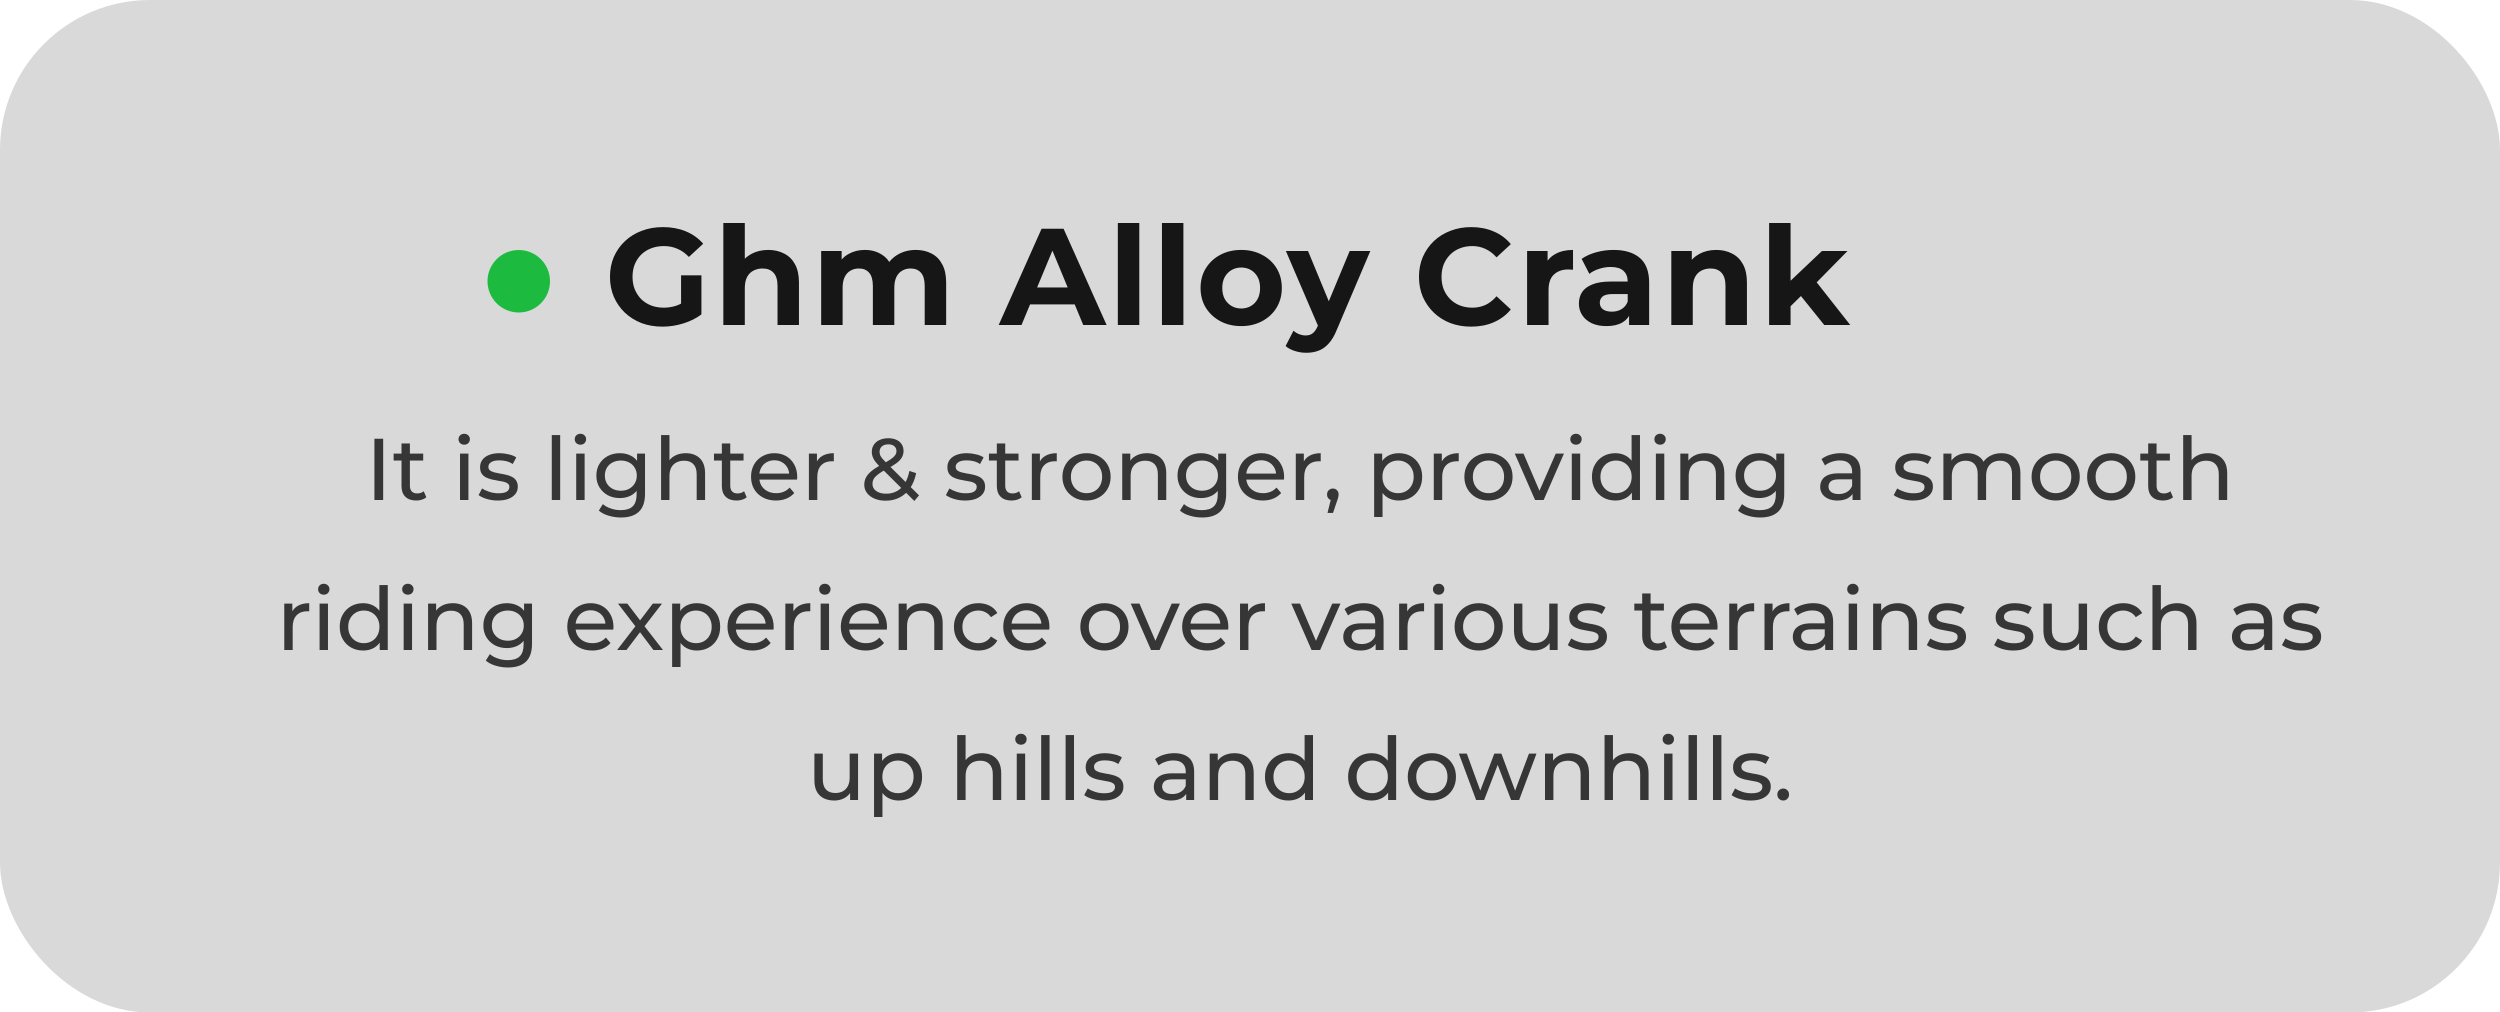 <svg width="200" height="81" viewBox="0 0 200 81" fill="none" xmlns="http://www.w3.org/2000/svg">
<rect width="200" height="81" rx="12" fill="#D9D9D9"/>
<path d="M53 26.132C52.392 26.132 51.831 26.037 51.317 25.846C50.811 25.648 50.368 25.369 49.986 25.01C49.612 24.651 49.319 24.229 49.106 23.745C48.901 23.261 48.798 22.729 48.798 22.15C48.798 21.571 48.901 21.039 49.106 20.555C49.319 20.071 49.616 19.649 49.997 19.29C50.379 18.931 50.826 18.656 51.339 18.465C51.853 18.267 52.417 18.168 53.033 18.168C53.715 18.168 54.328 18.282 54.87 18.509C55.42 18.736 55.882 19.066 56.256 19.499L55.112 20.555C54.834 20.262 54.529 20.045 54.199 19.906C53.869 19.759 53.51 19.686 53.121 19.686C52.747 19.686 52.406 19.745 52.098 19.862C51.79 19.979 51.523 20.148 51.295 20.368C51.075 20.588 50.903 20.848 50.778 21.149C50.661 21.45 50.602 21.783 50.602 22.15C50.602 22.509 50.661 22.839 50.778 23.14C50.903 23.441 51.075 23.705 51.295 23.932C51.523 24.152 51.787 24.321 52.087 24.438C52.395 24.555 52.733 24.614 53.099 24.614C53.451 24.614 53.792 24.559 54.122 24.449C54.46 24.332 54.786 24.137 55.101 23.866L56.113 25.153C55.695 25.468 55.208 25.71 54.65 25.879C54.1 26.048 53.55 26.132 53 26.132ZM54.485 24.922V22.029H56.113V25.153L54.485 24.922ZM61.465 19.994C61.934 19.994 62.352 20.089 62.718 20.28C63.093 20.463 63.386 20.749 63.599 21.138C63.811 21.519 63.917 22.011 63.917 22.612V26H62.202V22.876C62.202 22.399 62.095 22.047 61.883 21.82C61.677 21.593 61.384 21.479 61.002 21.479C60.731 21.479 60.486 21.538 60.266 21.655C60.053 21.765 59.884 21.937 59.76 22.172C59.642 22.407 59.584 22.707 59.584 23.074V26H57.867V17.838H59.584V21.721L59.199 21.226C59.411 20.83 59.715 20.526 60.111 20.313C60.508 20.1 60.959 19.994 61.465 19.994ZM73.272 19.994C73.741 19.994 74.156 20.089 74.515 20.28C74.882 20.463 75.168 20.749 75.373 21.138C75.586 21.519 75.692 22.011 75.692 22.612V26H73.976V22.876C73.976 22.399 73.877 22.047 73.679 21.82C73.481 21.593 73.202 21.479 72.843 21.479C72.594 21.479 72.37 21.538 72.172 21.655C71.974 21.765 71.82 21.934 71.71 22.161C71.6 22.388 71.545 22.678 71.545 23.03V26H69.829V22.876C69.829 22.399 69.73 22.047 69.532 21.82C69.341 21.593 69.066 21.479 68.707 21.479C68.458 21.479 68.234 21.538 68.036 21.655C67.838 21.765 67.684 21.934 67.574 22.161C67.464 22.388 67.409 22.678 67.409 23.03V26H65.693V20.082H67.332V21.699L67.024 21.226C67.229 20.823 67.519 20.518 67.893 20.313C68.274 20.1 68.707 19.994 69.191 19.994C69.734 19.994 70.207 20.133 70.61 20.412C71.021 20.683 71.292 21.101 71.424 21.666L70.819 21.501C71.017 21.039 71.332 20.672 71.765 20.401C72.205 20.13 72.707 19.994 73.272 19.994ZM79.894 26L83.326 18.3H85.086L88.529 26H86.659L83.843 19.202H84.547L81.72 26H79.894ZM81.61 24.35L82.083 22.997H86.043L86.527 24.35H81.61ZM89.427 26V17.838H91.143V26H89.427ZM92.956 26V17.838H94.672V26H92.956ZM99.3 26.088C98.67 26.088 98.109 25.956 97.617 25.692C97.133 25.428 96.748 25.069 96.462 24.614C96.184 24.152 96.044 23.628 96.044 23.041C96.044 22.447 96.184 21.923 96.462 21.468C96.748 21.006 97.133 20.647 97.617 20.39C98.109 20.126 98.67 19.994 99.3 19.994C99.924 19.994 100.481 20.126 100.972 20.39C101.464 20.647 101.849 21.002 102.127 21.457C102.406 21.912 102.545 22.44 102.545 23.041C102.545 23.628 102.406 24.152 102.127 24.614C101.849 25.069 101.464 25.428 100.972 25.692C100.481 25.956 99.924 26.088 99.3 26.088ZM99.3 24.68C99.586 24.68 99.843 24.614 100.07 24.482C100.298 24.35 100.477 24.163 100.609 23.921C100.741 23.672 100.807 23.378 100.807 23.041C100.807 22.696 100.741 22.403 100.609 22.161C100.477 21.919 100.298 21.732 100.07 21.6C99.843 21.468 99.586 21.402 99.3 21.402C99.014 21.402 98.758 21.468 98.53 21.6C98.303 21.732 98.12 21.919 97.98 22.161C97.848 22.403 97.782 22.696 97.782 23.041C97.782 23.378 97.848 23.672 97.98 23.921C98.12 24.163 98.303 24.35 98.53 24.482C98.758 24.614 99.014 24.68 99.3 24.68ZM104.499 28.222C104.191 28.222 103.887 28.174 103.586 28.079C103.286 27.984 103.04 27.852 102.849 27.683L103.476 26.462C103.608 26.579 103.759 26.671 103.927 26.737C104.103 26.803 104.276 26.836 104.444 26.836C104.686 26.836 104.877 26.777 105.016 26.66C105.163 26.55 105.295 26.363 105.412 26.099L105.72 25.373L105.852 25.186L107.975 20.082H109.625L106.952 26.363C106.762 26.84 106.542 27.214 106.292 27.485C106.05 27.756 105.779 27.947 105.478 28.057C105.185 28.167 104.859 28.222 104.499 28.222ZM105.511 26.231L102.871 20.082H104.642L106.688 25.032L105.511 26.231ZM117.687 26.132C117.093 26.132 116.539 26.037 116.026 25.846C115.52 25.648 115.08 25.369 114.706 25.01C114.332 24.651 114.038 24.229 113.826 23.745C113.62 23.261 113.518 22.729 113.518 22.15C113.518 21.571 113.62 21.039 113.826 20.555C114.038 20.071 114.332 19.649 114.706 19.29C115.087 18.931 115.531 18.656 116.037 18.465C116.543 18.267 117.096 18.168 117.698 18.168C118.365 18.168 118.966 18.285 119.502 18.52C120.044 18.747 120.499 19.085 120.866 19.532L119.722 20.588C119.458 20.287 119.164 20.064 118.842 19.917C118.519 19.763 118.167 19.686 117.786 19.686C117.426 19.686 117.096 19.745 116.796 19.862C116.495 19.979 116.235 20.148 116.015 20.368C115.795 20.588 115.622 20.848 115.498 21.149C115.38 21.45 115.322 21.783 115.322 22.15C115.322 22.517 115.38 22.85 115.498 23.151C115.622 23.452 115.795 23.712 116.015 23.932C116.235 24.152 116.495 24.321 116.796 24.438C117.096 24.555 117.426 24.614 117.786 24.614C118.167 24.614 118.519 24.541 118.842 24.394C119.164 24.24 119.458 24.009 119.722 23.701L120.866 24.757C120.499 25.204 120.044 25.545 119.502 25.78C118.966 26.015 118.361 26.132 117.687 26.132ZM122.168 26V20.082H123.807V21.754L123.576 21.27C123.752 20.852 124.034 20.537 124.423 20.324C124.812 20.104 125.285 19.994 125.842 19.994V21.578C125.769 21.571 125.703 21.567 125.644 21.567C125.585 21.56 125.523 21.556 125.457 21.556C124.988 21.556 124.606 21.692 124.313 21.963C124.027 22.227 123.884 22.641 123.884 23.206V26H122.168ZM130.326 26V24.845L130.216 24.592V22.524C130.216 22.157 130.102 21.871 129.875 21.666C129.655 21.461 129.314 21.358 128.852 21.358C128.536 21.358 128.225 21.409 127.917 21.512C127.616 21.607 127.359 21.739 127.147 21.908L126.531 20.709C126.853 20.482 127.242 20.306 127.697 20.181C128.151 20.056 128.613 19.994 129.083 19.994C129.985 19.994 130.685 20.207 131.184 20.632C131.682 21.057 131.932 21.721 131.932 22.623V26H130.326ZM128.522 26.088C128.06 26.088 127.664 26.011 127.334 25.857C127.004 25.696 126.751 25.479 126.575 25.208C126.399 24.937 126.311 24.632 126.311 24.295C126.311 23.943 126.395 23.635 126.564 23.371C126.74 23.107 127.015 22.902 127.389 22.755C127.763 22.601 128.25 22.524 128.852 22.524H130.425V23.525H129.039C128.635 23.525 128.357 23.591 128.203 23.723C128.056 23.855 127.983 24.02 127.983 24.218C127.983 24.438 128.067 24.614 128.236 24.746C128.412 24.871 128.65 24.933 128.951 24.933C129.237 24.933 129.493 24.867 129.721 24.735C129.948 24.596 130.113 24.394 130.216 24.13L130.48 24.922C130.355 25.303 130.128 25.593 129.798 25.791C129.468 25.989 129.042 26.088 128.522 26.088ZM137.302 19.994C137.771 19.994 138.189 20.089 138.556 20.28C138.93 20.463 139.223 20.749 139.436 21.138C139.648 21.519 139.755 22.011 139.755 22.612V26H138.039V22.876C138.039 22.399 137.932 22.047 137.72 21.82C137.514 21.593 137.221 21.479 136.84 21.479C136.568 21.479 136.323 21.538 136.103 21.655C135.89 21.765 135.721 21.937 135.597 22.172C135.479 22.407 135.421 22.707 135.421 23.074V26H133.705V20.082H135.344V21.721L135.036 21.226C135.248 20.83 135.553 20.526 135.949 20.313C136.345 20.1 136.796 19.994 137.302 19.994ZM142.949 24.79L142.993 22.7L145.754 20.082H147.8L145.149 22.777L144.258 23.503L142.949 24.79ZM141.53 26V17.838H143.246V26H141.53ZM145.941 26L143.939 23.514L145.017 22.183L148.02 26H145.941Z" fill="#161616"/>
<path opacity="0.9" d="M29.953 40V35.1H30.653V40H29.953ZM33.296 40.042C32.923 40.042 32.634 39.942 32.428 39.741C32.223 39.54 32.12 39.253 32.12 38.88V35.478H32.792V38.852C32.792 39.053 32.841 39.207 32.939 39.314C33.042 39.421 33.187 39.475 33.373 39.475C33.583 39.475 33.758 39.417 33.898 39.3L34.108 39.783C34.006 39.872 33.882 39.937 33.737 39.979C33.597 40.021 33.45 40.042 33.296 40.042ZM31.49 36.843V36.29H33.856V36.843H31.49ZM36.801 40V36.29H37.473V40H36.801ZM37.137 35.576C37.006 35.576 36.896 35.534 36.808 35.45C36.724 35.366 36.682 35.263 36.682 35.142C36.682 35.016 36.724 34.911 36.808 34.827C36.896 34.743 37.006 34.701 37.137 34.701C37.267 34.701 37.375 34.743 37.459 34.827C37.547 34.906 37.592 35.007 37.592 35.128C37.592 35.254 37.55 35.361 37.466 35.45C37.382 35.534 37.272 35.576 37.137 35.576ZM39.82 40.042C39.512 40.042 39.218 40 38.938 39.916C38.662 39.832 38.445 39.729 38.287 39.608L38.567 39.076C38.725 39.183 38.921 39.274 39.155 39.349C39.388 39.424 39.626 39.461 39.869 39.461C40.181 39.461 40.405 39.417 40.541 39.328C40.681 39.239 40.751 39.116 40.751 38.957C40.751 38.84 40.709 38.749 40.625 38.684C40.541 38.619 40.429 38.57 40.289 38.537C40.153 38.504 40.002 38.476 39.834 38.453C39.666 38.425 39.498 38.392 39.33 38.355C39.162 38.313 39.008 38.257 38.868 38.187C38.728 38.112 38.616 38.012 38.532 37.886C38.448 37.755 38.406 37.583 38.406 37.368C38.406 37.144 38.469 36.948 38.595 36.78C38.721 36.612 38.898 36.484 39.127 36.395C39.36 36.302 39.635 36.255 39.953 36.255C40.195 36.255 40.44 36.285 40.688 36.346C40.94 36.402 41.145 36.484 41.304 36.591L41.017 37.123C40.849 37.011 40.674 36.934 40.492 36.892C40.31 36.85 40.128 36.829 39.946 36.829C39.652 36.829 39.432 36.878 39.288 36.976C39.143 37.069 39.071 37.191 39.071 37.34C39.071 37.466 39.113 37.564 39.197 37.634C39.285 37.699 39.397 37.751 39.533 37.788C39.673 37.825 39.827 37.858 39.995 37.886C40.163 37.909 40.331 37.942 40.499 37.984C40.667 38.021 40.818 38.075 40.954 38.145C41.094 38.215 41.206 38.313 41.29 38.439C41.378 38.565 41.423 38.733 41.423 38.943C41.423 39.167 41.357 39.361 41.227 39.524C41.096 39.687 40.912 39.816 40.674 39.909C40.436 39.998 40.151 40.042 39.82 40.042ZM44.142 40V34.806H44.814V40H44.142ZM46.097 40V36.29H46.769V40H46.097ZM46.433 35.576C46.303 35.576 46.193 35.534 46.104 35.45C46.02 35.366 45.978 35.263 45.978 35.142C45.978 35.016 46.02 34.911 46.104 34.827C46.193 34.743 46.303 34.701 46.433 34.701C46.564 34.701 46.671 34.743 46.755 34.827C46.844 34.906 46.888 35.007 46.888 35.128C46.888 35.254 46.846 35.361 46.762 35.45C46.678 35.534 46.569 35.576 46.433 35.576ZM49.676 41.4C49.336 41.4 49.005 41.351 48.682 41.253C48.365 41.16 48.106 41.024 47.906 40.847L48.227 40.329C48.4 40.478 48.612 40.595 48.864 40.679C49.117 40.768 49.38 40.812 49.656 40.812C50.094 40.812 50.416 40.709 50.621 40.504C50.827 40.299 50.929 39.986 50.929 39.566V38.782L50.999 38.047L50.965 37.305V36.29H51.602V39.496C51.602 40.149 51.438 40.63 51.111 40.938C50.785 41.246 50.306 41.4 49.676 41.4ZM49.593 39.846C49.233 39.846 48.911 39.771 48.627 39.622C48.346 39.468 48.123 39.256 47.955 38.985C47.791 38.714 47.709 38.402 47.709 38.047C47.709 37.688 47.791 37.375 47.955 37.109C48.123 36.838 48.346 36.628 48.627 36.479C48.911 36.33 49.233 36.255 49.593 36.255C49.91 36.255 50.199 36.32 50.461 36.451C50.722 36.577 50.929 36.773 51.084 37.039C51.242 37.305 51.322 37.641 51.322 38.047C51.322 38.448 51.242 38.782 51.084 39.048C50.929 39.314 50.722 39.515 50.461 39.65C50.199 39.781 49.91 39.846 49.593 39.846ZM49.669 39.258C49.917 39.258 50.136 39.207 50.328 39.104C50.519 39.001 50.668 38.859 50.776 38.677C50.888 38.495 50.944 38.285 50.944 38.047C50.944 37.809 50.888 37.599 50.776 37.417C50.668 37.235 50.519 37.095 50.328 36.997C50.136 36.894 49.917 36.843 49.669 36.843C49.422 36.843 49.2 36.894 49.005 36.997C48.813 37.095 48.661 37.235 48.55 37.417C48.442 37.599 48.389 37.809 48.389 38.047C48.389 38.285 48.442 38.495 48.55 38.677C48.661 38.859 48.813 39.001 49.005 39.104C49.2 39.207 49.422 39.258 49.669 39.258ZM54.867 36.255C55.17 36.255 55.436 36.313 55.664 36.43C55.898 36.547 56.08 36.724 56.211 36.962C56.341 37.2 56.407 37.501 56.407 37.865V40H55.734V37.942C55.734 37.583 55.646 37.312 55.468 37.13C55.296 36.948 55.051 36.857 54.733 36.857C54.495 36.857 54.288 36.904 54.111 36.997C53.933 37.09 53.795 37.228 53.697 37.41C53.604 37.592 53.557 37.818 53.557 38.089V40H52.886V34.806H53.557V37.291L53.425 37.025C53.546 36.782 53.733 36.593 53.984 36.458C54.236 36.323 54.531 36.255 54.867 36.255ZM58.924 40.042C58.551 40.042 58.261 39.942 58.056 39.741C57.851 39.54 57.748 39.253 57.748 38.88V35.478H58.42V38.852C58.42 39.053 58.469 39.207 58.567 39.314C58.67 39.421 58.815 39.475 59.001 39.475C59.211 39.475 59.386 39.417 59.526 39.3L59.736 39.783C59.633 39.872 59.51 39.937 59.365 39.979C59.225 40.021 59.078 40.042 58.924 40.042ZM57.118 36.843V36.29H59.484V36.843H57.118ZM62.078 40.042C61.681 40.042 61.331 39.96 61.028 39.797C60.729 39.634 60.496 39.41 60.328 39.125C60.164 38.84 60.083 38.514 60.083 38.145C60.083 37.776 60.162 37.45 60.321 37.165C60.484 36.88 60.706 36.659 60.986 36.5C61.27 36.337 61.59 36.255 61.945 36.255C62.304 36.255 62.621 36.334 62.897 36.493C63.172 36.652 63.387 36.876 63.541 37.165C63.699 37.45 63.779 37.783 63.779 38.166C63.779 38.194 63.776 38.227 63.772 38.264C63.772 38.301 63.769 38.336 63.765 38.369H60.608V37.886H63.415L63.142 38.054C63.146 37.816 63.097 37.604 62.995 37.417C62.892 37.23 62.75 37.086 62.568 36.983C62.39 36.876 62.183 36.822 61.945 36.822C61.711 36.822 61.504 36.876 61.322 36.983C61.14 37.086 60.997 37.233 60.895 37.424C60.792 37.611 60.741 37.825 60.741 38.068V38.18C60.741 38.427 60.797 38.649 60.909 38.845C61.025 39.036 61.186 39.186 61.392 39.293C61.597 39.4 61.833 39.454 62.099 39.454C62.318 39.454 62.516 39.417 62.694 39.342C62.876 39.267 63.034 39.155 63.17 39.006L63.541 39.44C63.373 39.636 63.163 39.785 62.911 39.888C62.663 39.991 62.386 40.042 62.078 40.042ZM64.712 40V36.29H65.356V37.298L65.293 37.046C65.395 36.789 65.568 36.593 65.811 36.458C66.053 36.323 66.352 36.255 66.707 36.255V36.906C66.679 36.901 66.651 36.899 66.623 36.899C66.599 36.899 66.576 36.899 66.553 36.899C66.193 36.899 65.909 37.006 65.699 37.221C65.489 37.436 65.384 37.746 65.384 38.152V40H64.712ZM70.856 40.056C70.524 40.056 70.23 40.002 69.974 39.895C69.717 39.788 69.514 39.638 69.365 39.447C69.215 39.256 69.141 39.034 69.141 38.782C69.141 38.563 69.19 38.362 69.288 38.18C69.386 37.998 69.542 37.823 69.757 37.655C69.971 37.482 70.254 37.305 70.604 37.123C70.888 36.974 71.11 36.843 71.269 36.731C71.432 36.619 71.546 36.514 71.612 36.416C71.682 36.313 71.717 36.204 71.717 36.087C71.717 35.928 71.661 35.8 71.549 35.702C71.437 35.599 71.276 35.548 71.066 35.548C70.846 35.548 70.674 35.604 70.548 35.716C70.426 35.823 70.366 35.966 70.366 36.143C70.366 36.232 70.38 36.318 70.408 36.402C70.44 36.481 70.496 36.572 70.576 36.675C70.66 36.773 70.779 36.899 70.933 37.053L73.523 39.629L73.145 40.077L70.394 37.34C70.23 37.177 70.102 37.032 70.009 36.906C69.915 36.775 69.848 36.649 69.806 36.528C69.764 36.407 69.743 36.283 69.743 36.157C69.743 35.938 69.796 35.746 69.904 35.583C70.016 35.415 70.17 35.287 70.366 35.198C70.566 35.105 70.8 35.058 71.066 35.058C71.313 35.058 71.528 35.1 71.71 35.184C71.892 35.263 72.032 35.38 72.13 35.534C72.232 35.683 72.284 35.865 72.284 36.08C72.284 36.267 72.237 36.439 72.144 36.598C72.055 36.757 71.91 36.911 71.71 37.06C71.509 37.209 71.238 37.37 70.898 37.543C70.618 37.688 70.398 37.823 70.24 37.949C70.081 38.07 69.967 38.192 69.897 38.313C69.831 38.434 69.799 38.567 69.799 38.712C69.799 38.866 69.843 39.004 69.932 39.125C70.025 39.242 70.153 39.333 70.317 39.398C70.485 39.463 70.678 39.496 70.898 39.496C71.21 39.496 71.493 39.428 71.745 39.293C71.997 39.158 72.207 38.955 72.375 38.684C72.547 38.413 72.673 38.077 72.753 37.676L73.292 37.851C73.198 38.322 73.037 38.721 72.809 39.048C72.585 39.375 72.307 39.624 71.976 39.797C71.644 39.97 71.271 40.056 70.856 40.056ZM77.205 40.042C76.897 40.042 76.603 40 76.323 39.916C76.048 39.832 75.831 39.729 75.672 39.608L75.952 39.076C76.111 39.183 76.307 39.274 76.54 39.349C76.774 39.424 77.012 39.461 77.254 39.461C77.567 39.461 77.791 39.417 77.926 39.328C78.066 39.239 78.136 39.116 78.136 38.957C78.136 38.84 78.094 38.749 78.01 38.684C77.926 38.619 77.814 38.57 77.674 38.537C77.539 38.504 77.387 38.476 77.219 38.453C77.051 38.425 76.883 38.392 76.715 38.355C76.547 38.313 76.393 38.257 76.253 38.187C76.113 38.112 76.001 38.012 75.917 37.886C75.833 37.755 75.791 37.583 75.791 37.368C75.791 37.144 75.854 36.948 75.98 36.78C76.106 36.612 76.284 36.484 76.512 36.395C76.746 36.302 77.021 36.255 77.338 36.255C77.581 36.255 77.826 36.285 78.073 36.346C78.325 36.402 78.531 36.484 78.689 36.591L78.402 37.123C78.234 37.011 78.059 36.934 77.877 36.892C77.695 36.85 77.513 36.829 77.331 36.829C77.037 36.829 76.818 36.878 76.673 36.976C76.529 37.069 76.456 37.191 76.456 37.34C76.456 37.466 76.498 37.564 76.582 37.634C76.671 37.699 76.783 37.751 76.918 37.788C77.058 37.825 77.212 37.858 77.38 37.886C77.548 37.909 77.716 37.942 77.884 37.984C78.052 38.021 78.204 38.075 78.339 38.145C78.479 38.215 78.591 38.313 78.675 38.439C78.764 38.565 78.808 38.733 78.808 38.943C78.808 39.167 78.743 39.361 78.612 39.524C78.482 39.687 78.297 39.816 78.059 39.909C77.821 39.998 77.537 40.042 77.205 40.042ZM80.922 40.042C80.549 40.042 80.26 39.942 80.054 39.741C79.849 39.54 79.746 39.253 79.746 38.88V35.478H80.418V38.852C80.418 39.053 80.467 39.207 80.565 39.314C80.668 39.421 80.813 39.475 80.999 39.475C81.209 39.475 81.384 39.417 81.524 39.3L81.734 39.783C81.632 39.872 81.508 39.937 81.363 39.979C81.223 40.021 81.076 40.042 80.922 40.042ZM79.116 36.843V36.29H81.482V36.843H79.116ZM82.547 40V36.29H83.191V37.298L83.128 37.046C83.23 36.789 83.403 36.593 83.646 36.458C83.888 36.323 84.187 36.255 84.542 36.255V36.906C84.514 36.901 84.486 36.899 84.458 36.899C84.434 36.899 84.411 36.899 84.388 36.899C84.028 36.899 83.744 37.006 83.534 37.221C83.324 37.436 83.219 37.746 83.219 38.152V40H82.547ZM86.925 40.042C86.551 40.042 86.22 39.96 85.931 39.797C85.641 39.634 85.413 39.41 85.245 39.125C85.077 38.836 84.993 38.509 84.993 38.145C84.993 37.776 85.077 37.45 85.245 37.165C85.413 36.88 85.641 36.659 85.931 36.5C86.22 36.337 86.551 36.255 86.925 36.255C87.293 36.255 87.622 36.337 87.912 36.5C88.206 36.659 88.434 36.88 88.598 37.165C88.766 37.445 88.85 37.772 88.85 38.145C88.85 38.514 88.766 38.84 88.598 39.125C88.434 39.41 88.206 39.634 87.912 39.797C87.622 39.96 87.293 40.042 86.925 40.042ZM86.925 39.454C87.163 39.454 87.375 39.4 87.562 39.293C87.753 39.186 87.902 39.034 88.01 38.838C88.117 38.637 88.171 38.406 88.171 38.145C88.171 37.879 88.117 37.65 88.01 37.459C87.902 37.263 87.753 37.111 87.562 37.004C87.375 36.897 87.163 36.843 86.925 36.843C86.687 36.843 86.474 36.897 86.288 37.004C86.101 37.111 85.952 37.263 85.84 37.459C85.728 37.65 85.672 37.879 85.672 38.145C85.672 38.406 85.728 38.637 85.84 38.838C85.952 39.034 86.101 39.186 86.288 39.293C86.474 39.4 86.687 39.454 86.925 39.454ZM91.76 36.255C92.063 36.255 92.329 36.313 92.558 36.43C92.791 36.547 92.973 36.724 93.104 36.962C93.235 37.2 93.3 37.501 93.3 37.865V40H92.628V37.942C92.628 37.583 92.539 37.312 92.362 37.13C92.189 36.948 91.944 36.857 91.627 36.857C91.389 36.857 91.181 36.904 91.004 36.997C90.827 37.09 90.689 37.228 90.591 37.41C90.498 37.592 90.451 37.818 90.451 38.089V40H89.779V36.29H90.423V37.291L90.318 37.025C90.439 36.782 90.626 36.593 90.878 36.458C91.13 36.323 91.424 36.255 91.76 36.255ZM96.168 41.4C95.827 41.4 95.496 41.351 95.174 41.253C94.856 41.16 94.597 41.024 94.397 40.847L94.719 40.329C94.891 40.478 95.104 40.595 95.356 40.679C95.608 40.768 95.871 40.812 96.147 40.812C96.585 40.812 96.907 40.709 97.113 40.504C97.318 40.299 97.421 39.986 97.421 39.566V38.782L97.491 38.047L97.456 37.305V36.29H98.093V39.496C98.093 40.149 97.929 40.63 97.603 40.938C97.276 41.246 96.798 41.4 96.168 41.4ZM96.084 39.846C95.724 39.846 95.402 39.771 95.118 39.622C94.838 39.468 94.614 39.256 94.446 38.985C94.282 38.714 94.201 38.402 94.201 38.047C94.201 37.688 94.282 37.375 94.446 37.109C94.614 36.838 94.838 36.628 95.118 36.479C95.402 36.33 95.724 36.255 96.084 36.255C96.401 36.255 96.69 36.32 96.952 36.451C97.213 36.577 97.421 36.773 97.575 37.039C97.733 37.305 97.813 37.641 97.813 38.047C97.813 38.448 97.733 38.782 97.575 39.048C97.421 39.314 97.213 39.515 96.952 39.65C96.69 39.781 96.401 39.846 96.084 39.846ZM96.161 39.258C96.408 39.258 96.627 39.207 96.819 39.104C97.01 39.001 97.159 38.859 97.267 38.677C97.379 38.495 97.435 38.285 97.435 38.047C97.435 37.809 97.379 37.599 97.267 37.417C97.159 37.235 97.01 37.095 96.819 36.997C96.627 36.894 96.408 36.843 96.161 36.843C95.913 36.843 95.692 36.894 95.496 36.997C95.304 37.095 95.153 37.235 95.041 37.417C94.933 37.599 94.88 37.809 94.88 38.047C94.88 38.285 94.933 38.495 95.041 38.677C95.153 38.859 95.304 39.001 95.496 39.104C95.692 39.207 95.913 39.258 96.161 39.258ZM101.029 40.042C100.632 40.042 100.282 39.96 99.979 39.797C99.68 39.634 99.447 39.41 99.279 39.125C99.115 38.84 99.034 38.514 99.034 38.145C99.034 37.776 99.113 37.45 99.272 37.165C99.435 36.88 99.657 36.659 99.937 36.5C100.221 36.337 100.541 36.255 100.896 36.255C101.255 36.255 101.572 36.334 101.848 36.493C102.123 36.652 102.338 36.876 102.492 37.165C102.65 37.45 102.73 37.783 102.73 38.166C102.73 38.194 102.727 38.227 102.723 38.264C102.723 38.301 102.72 38.336 102.716 38.369H99.559V37.886H102.366L102.093 38.054C102.097 37.816 102.048 37.604 101.946 37.417C101.843 37.23 101.701 37.086 101.519 36.983C101.341 36.876 101.134 36.822 100.896 36.822C100.662 36.822 100.455 36.876 100.273 36.983C100.091 37.086 99.948 37.233 99.846 37.424C99.743 37.611 99.692 37.825 99.692 38.068V38.18C99.692 38.427 99.748 38.649 99.86 38.845C99.976 39.036 100.137 39.186 100.343 39.293C100.548 39.4 100.784 39.454 101.05 39.454C101.269 39.454 101.467 39.417 101.645 39.342C101.827 39.267 101.985 39.155 102.121 39.006L102.492 39.44C102.324 39.636 102.114 39.785 101.862 39.888C101.614 39.991 101.337 40.042 101.029 40.042ZM103.663 40V36.29H104.307V37.298L104.244 37.046C104.347 36.789 104.519 36.593 104.762 36.458C105.005 36.323 105.303 36.255 105.658 36.255V36.906C105.63 36.901 105.602 36.899 105.574 36.899C105.551 36.899 105.527 36.899 105.504 36.899C105.145 36.899 104.86 37.006 104.65 37.221C104.44 37.436 104.335 37.746 104.335 38.152V40H103.663ZM106.2 41.036L106.55 39.622L106.641 40.028C106.505 40.028 106.391 39.986 106.298 39.902C106.209 39.818 106.165 39.704 106.165 39.559C106.165 39.419 106.209 39.305 106.298 39.216C106.391 39.127 106.503 39.083 106.634 39.083C106.769 39.083 106.879 39.13 106.963 39.223C107.047 39.312 107.089 39.424 107.089 39.559C107.089 39.606 107.084 39.652 107.075 39.699C107.07 39.741 107.058 39.792 107.04 39.853C107.026 39.909 107.002 39.979 106.97 40.063L106.641 41.036H106.2ZM111.898 40.042C111.59 40.042 111.308 39.972 111.051 39.832C110.799 39.687 110.596 39.475 110.442 39.195C110.293 38.915 110.218 38.565 110.218 38.145C110.218 37.725 110.291 37.375 110.435 37.095C110.585 36.815 110.785 36.605 111.037 36.465C111.294 36.325 111.581 36.255 111.898 36.255C112.262 36.255 112.584 36.334 112.864 36.493C113.144 36.652 113.366 36.873 113.529 37.158C113.693 37.438 113.774 37.767 113.774 38.145C113.774 38.523 113.693 38.854 113.529 39.139C113.366 39.424 113.144 39.645 112.864 39.804C112.584 39.963 112.262 40.042 111.898 40.042ZM109.931 41.358V36.29H110.575V37.291L110.533 38.152L110.603 39.013V41.358H109.931ZM111.842 39.454C112.08 39.454 112.293 39.4 112.479 39.293C112.671 39.186 112.82 39.034 112.927 38.838C113.039 38.637 113.095 38.406 113.095 38.145C113.095 37.879 113.039 37.65 112.927 37.459C112.82 37.263 112.671 37.111 112.479 37.004C112.293 36.897 112.08 36.843 111.842 36.843C111.609 36.843 111.397 36.897 111.205 37.004C111.019 37.111 110.869 37.263 110.757 37.459C110.65 37.65 110.596 37.879 110.596 38.145C110.596 38.406 110.65 38.637 110.757 38.838C110.869 39.034 111.019 39.186 111.205 39.293C111.397 39.4 111.609 39.454 111.842 39.454ZM114.703 40V36.29H115.347V37.298L115.284 37.046C115.387 36.789 115.559 36.593 115.802 36.458C116.045 36.323 116.343 36.255 116.698 36.255V36.906C116.67 36.901 116.642 36.899 116.614 36.899C116.591 36.899 116.567 36.899 116.544 36.899C116.185 36.899 115.9 37.006 115.69 37.221C115.48 37.436 115.375 37.746 115.375 38.152V40H114.703ZM119.081 40.042C118.708 40.042 118.376 39.96 118.087 39.797C117.798 39.634 117.569 39.41 117.401 39.125C117.233 38.836 117.149 38.509 117.149 38.145C117.149 37.776 117.233 37.45 117.401 37.165C117.569 36.88 117.798 36.659 118.087 36.5C118.376 36.337 118.708 36.255 119.081 36.255C119.45 36.255 119.779 36.337 120.068 36.5C120.362 36.659 120.591 36.88 120.754 37.165C120.922 37.445 121.006 37.772 121.006 38.145C121.006 38.514 120.922 38.84 120.754 39.125C120.591 39.41 120.362 39.634 120.068 39.797C119.779 39.96 119.45 40.042 119.081 40.042ZM119.081 39.454C119.319 39.454 119.531 39.4 119.718 39.293C119.909 39.186 120.059 39.034 120.166 38.838C120.273 38.637 120.327 38.406 120.327 38.145C120.327 37.879 120.273 37.65 120.166 37.459C120.059 37.263 119.909 37.111 119.718 37.004C119.531 36.897 119.319 36.843 119.081 36.843C118.843 36.843 118.631 36.897 118.444 37.004C118.257 37.111 118.108 37.263 117.996 37.459C117.884 37.65 117.828 37.879 117.828 38.145C117.828 38.406 117.884 38.637 117.996 38.838C118.108 39.034 118.257 39.186 118.444 39.293C118.631 39.4 118.843 39.454 119.081 39.454ZM122.806 40L121.182 36.29H121.882L123.324 39.65H122.988L124.458 36.29H125.116L123.492 40H122.806ZM125.743 40V36.29H126.415V40H125.743ZM126.079 35.576C125.948 35.576 125.839 35.534 125.75 35.45C125.666 35.366 125.624 35.263 125.624 35.142C125.624 35.016 125.666 34.911 125.75 34.827C125.839 34.743 125.948 34.701 126.079 34.701C126.21 34.701 126.317 34.743 126.401 34.827C126.49 34.906 126.534 35.007 126.534 35.128C126.534 35.254 126.492 35.361 126.408 35.45C126.324 35.534 126.214 35.576 126.079 35.576ZM129.231 40.042C128.872 40.042 128.55 39.963 128.265 39.804C127.985 39.645 127.763 39.424 127.6 39.139C127.437 38.854 127.355 38.523 127.355 38.145C127.355 37.767 127.437 37.438 127.6 37.158C127.763 36.873 127.985 36.652 128.265 36.493C128.55 36.334 128.872 36.255 129.231 36.255C129.544 36.255 129.826 36.325 130.078 36.465C130.33 36.605 130.531 36.815 130.68 37.095C130.834 37.375 130.911 37.725 130.911 38.145C130.911 38.565 130.836 38.915 130.687 39.195C130.542 39.475 130.344 39.687 130.092 39.832C129.84 39.972 129.553 40.042 129.231 40.042ZM129.287 39.454C129.52 39.454 129.73 39.4 129.917 39.293C130.108 39.186 130.258 39.034 130.365 38.838C130.477 38.637 130.533 38.406 130.533 38.145C130.533 37.879 130.477 37.65 130.365 37.459C130.258 37.263 130.108 37.111 129.917 37.004C129.73 36.897 129.52 36.843 129.287 36.843C129.049 36.843 128.837 36.897 128.65 37.004C128.463 37.111 128.314 37.263 128.202 37.459C128.09 37.65 128.034 37.879 128.034 38.145C128.034 38.406 128.09 38.637 128.202 38.838C128.314 39.034 128.463 39.186 128.65 39.293C128.837 39.4 129.049 39.454 129.287 39.454ZM130.554 40V38.999L130.596 38.138L130.526 37.277V34.806H131.198V40H130.554ZM132.47 40V36.29H133.142V40H132.47ZM132.806 35.576C132.675 35.576 132.565 35.534 132.477 35.45C132.393 35.366 132.351 35.263 132.351 35.142C132.351 35.016 132.393 34.911 132.477 34.827C132.565 34.743 132.675 34.701 132.806 34.701C132.936 34.701 133.044 34.743 133.128 34.827C133.216 34.906 133.261 35.007 133.261 35.128C133.261 35.254 133.219 35.361 133.135 35.45C133.051 35.534 132.941 35.576 132.806 35.576ZM136.406 36.255C136.709 36.255 136.975 36.313 137.204 36.43C137.437 36.547 137.619 36.724 137.75 36.962C137.88 37.2 137.946 37.501 137.946 37.865V40H137.274V37.942C137.274 37.583 137.185 37.312 137.008 37.13C136.835 36.948 136.59 36.857 136.273 36.857C136.035 36.857 135.827 36.904 135.65 36.997C135.472 37.09 135.335 37.228 135.237 37.41C135.143 37.592 135.097 37.818 135.097 38.089V40H134.425V36.29H135.069V37.291L134.964 37.025C135.085 36.782 135.272 36.593 135.524 36.458C135.776 36.323 136.07 36.255 136.406 36.255ZM140.813 41.4C140.473 41.4 140.141 41.351 139.819 41.253C139.502 41.16 139.243 41.024 139.042 40.847L139.364 40.329C139.537 40.478 139.749 40.595 140.001 40.679C140.253 40.768 140.517 40.812 140.792 40.812C141.231 40.812 141.553 40.709 141.758 40.504C141.964 40.299 142.066 39.986 142.066 39.566V38.782L142.136 38.047L142.101 37.305V36.29H142.738V39.496C142.738 40.149 142.575 40.63 142.248 40.938C141.922 41.246 141.443 41.4 140.813 41.4ZM140.729 39.846C140.37 39.846 140.048 39.771 139.763 39.622C139.483 39.468 139.259 39.256 139.091 38.985C138.928 38.714 138.846 38.402 138.846 38.047C138.846 37.688 138.928 37.375 139.091 37.109C139.259 36.838 139.483 36.628 139.763 36.479C140.048 36.33 140.37 36.255 140.729 36.255C141.047 36.255 141.336 36.32 141.597 36.451C141.859 36.577 142.066 36.773 142.22 37.039C142.379 37.305 142.458 37.641 142.458 38.047C142.458 38.448 142.379 38.782 142.22 39.048C142.066 39.314 141.859 39.515 141.597 39.65C141.336 39.781 141.047 39.846 140.729 39.846ZM140.806 39.258C141.054 39.258 141.273 39.207 141.464 39.104C141.656 39.001 141.805 38.859 141.912 38.677C142.024 38.495 142.08 38.285 142.08 38.047C142.08 37.809 142.024 37.599 141.912 37.417C141.805 37.235 141.656 37.095 141.464 36.997C141.273 36.894 141.054 36.843 140.806 36.843C140.559 36.843 140.337 36.894 140.141 36.997C139.95 37.095 139.798 37.235 139.686 37.417C139.579 37.599 139.525 37.809 139.525 38.047C139.525 38.285 139.579 38.495 139.686 38.677C139.798 38.859 139.95 39.001 140.141 39.104C140.337 39.207 140.559 39.258 140.806 39.258ZM148.205 40V39.216L148.17 39.069V37.732C148.17 37.447 148.086 37.228 147.918 37.074C147.755 36.915 147.507 36.836 147.176 36.836C146.957 36.836 146.742 36.873 146.532 36.948C146.322 37.018 146.145 37.114 146 37.235L145.72 36.731C145.911 36.577 146.14 36.46 146.406 36.381C146.677 36.297 146.959 36.255 147.253 36.255C147.762 36.255 148.154 36.379 148.429 36.626C148.704 36.873 148.842 37.251 148.842 37.76V40H148.205ZM146.987 40.042C146.712 40.042 146.469 39.995 146.259 39.902C146.054 39.809 145.895 39.68 145.783 39.517C145.671 39.349 145.615 39.16 145.615 38.95C145.615 38.749 145.662 38.567 145.755 38.404C145.853 38.241 146.009 38.11 146.224 38.012C146.443 37.914 146.737 37.865 147.106 37.865H148.282V38.348H147.134C146.798 38.348 146.572 38.404 146.455 38.516C146.338 38.628 146.28 38.763 146.28 38.922C146.28 39.104 146.352 39.251 146.497 39.363C146.642 39.47 146.842 39.524 147.099 39.524C147.351 39.524 147.57 39.468 147.757 39.356C147.948 39.244 148.086 39.081 148.17 38.866L148.303 39.328C148.214 39.547 148.058 39.722 147.834 39.853C147.61 39.979 147.328 40.042 146.987 40.042ZM153.03 40.042C152.722 40.042 152.428 40 152.148 39.916C151.872 39.832 151.655 39.729 151.497 39.608L151.777 39.076C151.935 39.183 152.131 39.274 152.365 39.349C152.598 39.424 152.836 39.461 153.079 39.461C153.391 39.461 153.615 39.417 153.751 39.328C153.891 39.239 153.961 39.116 153.961 38.957C153.961 38.84 153.919 38.749 153.835 38.684C153.751 38.619 153.639 38.57 153.499 38.537C153.363 38.504 153.212 38.476 153.044 38.453C152.876 38.425 152.708 38.392 152.54 38.355C152.372 38.313 152.218 38.257 152.078 38.187C151.938 38.112 151.826 38.012 151.742 37.886C151.658 37.755 151.616 37.583 151.616 37.368C151.616 37.144 151.679 36.948 151.805 36.78C151.931 36.612 152.108 36.484 152.337 36.395C152.57 36.302 152.845 36.255 153.163 36.255C153.405 36.255 153.65 36.285 153.898 36.346C154.15 36.402 154.355 36.484 154.514 36.591L154.227 37.123C154.059 37.011 153.884 36.934 153.702 36.892C153.52 36.85 153.338 36.829 153.156 36.829C152.862 36.829 152.642 36.878 152.498 36.976C152.353 37.069 152.281 37.191 152.281 37.34C152.281 37.466 152.323 37.564 152.407 37.634C152.495 37.699 152.607 37.751 152.743 37.788C152.883 37.825 153.037 37.858 153.205 37.886C153.373 37.909 153.541 37.942 153.709 37.984C153.877 38.021 154.028 38.075 154.164 38.145C154.304 38.215 154.416 38.313 154.5 38.439C154.588 38.565 154.633 38.733 154.633 38.943C154.633 39.167 154.567 39.361 154.437 39.524C154.306 39.687 154.122 39.816 153.884 39.909C153.646 39.998 153.361 40.042 153.03 40.042ZM160.113 36.255C160.412 36.255 160.676 36.313 160.904 36.43C161.133 36.547 161.31 36.724 161.436 36.962C161.567 37.2 161.632 37.501 161.632 37.865V40H160.96V37.942C160.96 37.583 160.876 37.312 160.708 37.13C160.54 36.948 160.305 36.857 160.001 36.857C159.777 36.857 159.581 36.904 159.413 36.997C159.245 37.09 159.115 37.228 159.021 37.41C158.933 37.592 158.888 37.818 158.888 38.089V40H158.216V37.942C158.216 37.583 158.132 37.312 157.964 37.13C157.801 36.948 157.565 36.857 157.257 36.857C157.038 36.857 156.844 36.904 156.676 36.997C156.508 37.09 156.378 37.228 156.284 37.41C156.191 37.592 156.144 37.818 156.144 38.089V40H155.472V36.29H156.116V37.277L156.011 37.025C156.128 36.782 156.308 36.593 156.55 36.458C156.793 36.323 157.075 36.255 157.397 36.255C157.752 36.255 158.058 36.344 158.314 36.521C158.571 36.694 158.739 36.957 158.818 37.312L158.545 37.2C158.657 36.915 158.853 36.687 159.133 36.514C159.413 36.341 159.74 36.255 160.113 36.255ZM164.458 40.042C164.085 40.042 163.753 39.96 163.464 39.797C163.175 39.634 162.946 39.41 162.778 39.125C162.61 38.836 162.526 38.509 162.526 38.145C162.526 37.776 162.61 37.45 162.778 37.165C162.946 36.88 163.175 36.659 163.464 36.5C163.753 36.337 164.085 36.255 164.458 36.255C164.827 36.255 165.156 36.337 165.445 36.5C165.739 36.659 165.968 36.88 166.131 37.165C166.299 37.445 166.383 37.772 166.383 38.145C166.383 38.514 166.299 38.84 166.131 39.125C165.968 39.41 165.739 39.634 165.445 39.797C165.156 39.96 164.827 40.042 164.458 40.042ZM164.458 39.454C164.696 39.454 164.908 39.4 165.095 39.293C165.286 39.186 165.436 39.034 165.543 38.838C165.65 38.637 165.704 38.406 165.704 38.145C165.704 37.879 165.65 37.65 165.543 37.459C165.436 37.263 165.286 37.111 165.095 37.004C164.908 36.897 164.696 36.843 164.458 36.843C164.22 36.843 164.008 36.897 163.821 37.004C163.634 37.111 163.485 37.263 163.373 37.459C163.261 37.65 163.205 37.879 163.205 38.145C163.205 38.406 163.261 38.637 163.373 38.838C163.485 39.034 163.634 39.186 163.821 39.293C164.008 39.4 164.22 39.454 164.458 39.454ZM168.901 40.042C168.528 40.042 168.197 39.96 167.907 39.797C167.618 39.634 167.389 39.41 167.221 39.125C167.053 38.836 166.969 38.509 166.969 38.145C166.969 37.776 167.053 37.45 167.221 37.165C167.389 36.88 167.618 36.659 167.907 36.5C168.197 36.337 168.528 36.255 168.901 36.255C169.27 36.255 169.599 36.337 169.888 36.5C170.182 36.659 170.411 36.88 170.574 37.165C170.742 37.445 170.826 37.772 170.826 38.145C170.826 38.514 170.742 38.84 170.574 39.125C170.411 39.41 170.182 39.634 169.888 39.797C169.599 39.96 169.27 40.042 168.901 40.042ZM168.901 39.454C169.139 39.454 169.352 39.4 169.538 39.293C169.73 39.186 169.879 39.034 169.986 38.838C170.094 38.637 170.147 38.406 170.147 38.145C170.147 37.879 170.094 37.65 169.986 37.459C169.879 37.263 169.73 37.111 169.538 37.004C169.352 36.897 169.139 36.843 168.901 36.843C168.663 36.843 168.451 36.897 168.264 37.004C168.078 37.111 167.928 37.263 167.816 37.459C167.704 37.65 167.648 37.879 167.648 38.145C167.648 38.406 167.704 38.637 167.816 38.838C167.928 39.034 168.078 39.186 168.264 39.293C168.451 39.4 168.663 39.454 168.901 39.454ZM173.03 40.042C172.656 40.042 172.367 39.942 172.162 39.741C171.956 39.54 171.854 39.253 171.854 38.88V35.478H172.526V38.852C172.526 39.053 172.575 39.207 172.673 39.314C172.775 39.421 172.92 39.475 173.107 39.475C173.317 39.475 173.492 39.417 173.632 39.3L173.842 39.783C173.739 39.872 173.615 39.937 173.471 39.979C173.331 40.021 173.184 40.042 173.03 40.042ZM171.224 36.843V36.29H173.59V36.843H171.224ZM176.635 36.255C176.938 36.255 177.204 36.313 177.433 36.43C177.666 36.547 177.848 36.724 177.979 36.962C178.11 37.2 178.175 37.501 178.175 37.865V40H177.503V37.942C177.503 37.583 177.414 37.312 177.237 37.13C177.064 36.948 176.819 36.857 176.502 36.857C176.264 36.857 176.056 36.904 175.879 36.997C175.702 37.09 175.564 37.228 175.466 37.41C175.373 37.592 175.326 37.818 175.326 38.089V40H174.654V34.806H175.326V37.291L175.193 37.025C175.314 36.782 175.501 36.593 175.753 36.458C176.005 36.323 176.299 36.255 176.635 36.255ZM22.742 52V48.29H23.387V49.298L23.323 49.046C23.426 48.789 23.599 48.593 23.841 48.458C24.084 48.323 24.383 48.255 24.738 48.255V48.906C24.709 48.901 24.681 48.899 24.654 48.899C24.63 48.899 24.607 48.899 24.584 48.899C24.224 48.899 23.939 49.006 23.73 49.221C23.52 49.436 23.415 49.746 23.415 50.152V52H22.742ZM25.566 52V48.29H26.238V52H25.566ZM25.902 47.576C25.771 47.576 25.661 47.534 25.573 47.45C25.489 47.366 25.447 47.263 25.447 47.142C25.447 47.016 25.489 46.911 25.573 46.827C25.661 46.743 25.771 46.701 25.902 46.701C26.032 46.701 26.14 46.743 26.224 46.827C26.312 46.906 26.357 47.007 26.357 47.128C26.357 47.254 26.315 47.361 26.231 47.45C26.147 47.534 26.037 47.576 25.902 47.576ZM29.054 52.042C28.695 52.042 28.372 51.963 28.088 51.804C27.808 51.645 27.586 51.424 27.423 51.139C27.259 50.854 27.178 50.523 27.178 50.145C27.178 49.767 27.259 49.438 27.423 49.158C27.586 48.873 27.808 48.652 28.088 48.493C28.372 48.334 28.695 48.255 29.054 48.255C29.366 48.255 29.649 48.325 29.901 48.465C30.153 48.605 30.354 48.815 30.503 49.095C30.657 49.375 30.734 49.725 30.734 50.145C30.734 50.565 30.659 50.915 30.51 51.195C30.365 51.475 30.167 51.687 29.915 51.832C29.663 51.972 29.376 52.042 29.054 52.042ZM29.11 51.454C29.343 51.454 29.553 51.4 29.74 51.293C29.931 51.186 30.081 51.034 30.188 50.838C30.3 50.637 30.356 50.406 30.356 50.145C30.356 49.879 30.3 49.65 30.188 49.459C30.081 49.263 29.931 49.111 29.74 49.004C29.553 48.897 29.343 48.843 29.11 48.843C28.872 48.843 28.66 48.897 28.473 49.004C28.286 49.111 28.137 49.263 28.025 49.459C27.913 49.65 27.857 49.879 27.857 50.145C27.857 50.406 27.913 50.637 28.025 50.838C28.137 51.034 28.286 51.186 28.473 51.293C28.66 51.4 28.872 51.454 29.11 51.454ZM30.377 52V50.999L30.419 50.138L30.349 49.277V46.806H31.021V52H30.377ZM32.292 52V48.29H32.964V52H32.292ZM32.628 47.576C32.498 47.576 32.388 47.534 32.299 47.45C32.215 47.366 32.173 47.263 32.173 47.142C32.173 47.016 32.215 46.911 32.299 46.827C32.388 46.743 32.498 46.701 32.628 46.701C32.759 46.701 32.866 46.743 32.95 46.827C33.039 46.906 33.083 47.007 33.083 47.128C33.083 47.254 33.041 47.361 32.957 47.45C32.873 47.534 32.764 47.576 32.628 47.576ZM36.228 48.255C36.532 48.255 36.798 48.313 37.026 48.43C37.26 48.547 37.442 48.724 37.572 48.962C37.703 49.2 37.768 49.501 37.768 49.865V52H37.096V49.942C37.096 49.583 37.008 49.312 36.83 49.13C36.658 48.948 36.413 48.857 36.095 48.857C35.857 48.857 35.65 48.904 35.472 48.997C35.295 49.09 35.157 49.228 35.059 49.41C34.966 49.592 34.919 49.818 34.919 50.089V52H34.247V48.29H34.891V49.291L34.786 49.025C34.908 48.782 35.094 48.593 35.346 48.458C35.598 48.323 35.892 48.255 36.228 48.255ZM40.636 53.4C40.295 53.4 39.964 53.351 39.642 53.253C39.325 53.16 39.066 53.024 38.865 52.847L39.187 52.329C39.36 52.478 39.572 52.595 39.824 52.679C40.076 52.768 40.34 52.812 40.615 52.812C41.054 52.812 41.376 52.709 41.581 52.504C41.786 52.299 41.889 51.986 41.889 51.566V50.782L41.959 50.047L41.924 49.305V48.29H42.561V51.496C42.561 52.149 42.398 52.63 42.071 52.938C41.744 53.246 41.266 53.4 40.636 53.4ZM40.552 51.846C40.193 51.846 39.871 51.771 39.586 51.622C39.306 51.468 39.082 51.256 38.914 50.985C38.751 50.714 38.669 50.402 38.669 50.047C38.669 49.688 38.751 49.375 38.914 49.109C39.082 48.838 39.306 48.628 39.586 48.479C39.871 48.33 40.193 48.255 40.552 48.255C40.869 48.255 41.159 48.32 41.42 48.451C41.681 48.577 41.889 48.773 42.043 49.039C42.202 49.305 42.281 49.641 42.281 50.047C42.281 50.448 42.202 50.782 42.043 51.048C41.889 51.314 41.681 51.515 41.42 51.65C41.159 51.781 40.869 51.846 40.552 51.846ZM40.629 51.258C40.876 51.258 41.096 51.207 41.287 51.104C41.478 51.001 41.628 50.859 41.735 50.677C41.847 50.495 41.903 50.285 41.903 50.047C41.903 49.809 41.847 49.599 41.735 49.417C41.628 49.235 41.478 49.095 41.287 48.997C41.096 48.894 40.876 48.843 40.629 48.843C40.382 48.843 40.16 48.894 39.964 48.997C39.773 49.095 39.621 49.235 39.509 49.417C39.402 49.599 39.348 49.809 39.348 50.047C39.348 50.285 39.402 50.495 39.509 50.677C39.621 50.859 39.773 51.001 39.964 51.104C40.16 51.207 40.382 51.258 40.629 51.258ZM47.377 52.042C46.98 52.042 46.63 51.96 46.327 51.797C46.028 51.634 45.795 51.41 45.627 51.125C45.464 50.84 45.382 50.514 45.382 50.145C45.382 49.776 45.461 49.45 45.62 49.165C45.783 48.88 46.005 48.659 46.285 48.5C46.57 48.337 46.889 48.255 47.244 48.255C47.603 48.255 47.921 48.334 48.196 48.493C48.471 48.652 48.686 48.876 48.84 49.165C48.999 49.45 49.078 49.783 49.078 50.166C49.078 50.194 49.076 50.227 49.071 50.264C49.071 50.301 49.069 50.336 49.064 50.369H45.907V49.886H48.714L48.441 50.054C48.446 49.816 48.397 49.604 48.294 49.417C48.191 49.23 48.049 49.086 47.867 48.983C47.69 48.876 47.482 48.822 47.244 48.822C47.011 48.822 46.803 48.876 46.621 48.983C46.439 49.086 46.297 49.233 46.194 49.424C46.091 49.611 46.04 49.825 46.04 50.068V50.18C46.04 50.427 46.096 50.649 46.208 50.845C46.325 51.036 46.486 51.186 46.691 51.293C46.896 51.4 47.132 51.454 47.398 51.454C47.617 51.454 47.816 51.417 47.993 51.342C48.175 51.267 48.334 51.155 48.469 51.006L48.84 51.44C48.672 51.636 48.462 51.785 48.21 51.888C47.963 51.991 47.685 52.042 47.377 52.042ZM49.37 52L50.965 49.928L50.959 50.271L49.44 48.29H50.188L51.35 49.816H51.063L52.225 48.29H52.961L51.42 50.285L51.428 49.928L53.038 52H52.275L51.05 50.376L51.322 50.418L50.118 52H49.37ZM55.738 52.042C55.43 52.042 55.148 51.972 54.891 51.832C54.639 51.687 54.436 51.475 54.282 51.195C54.133 50.915 54.058 50.565 54.058 50.145C54.058 49.725 54.13 49.375 54.275 49.095C54.424 48.815 54.625 48.605 54.877 48.465C55.133 48.325 55.42 48.255 55.738 48.255C56.102 48.255 56.424 48.334 56.704 48.493C56.984 48.652 57.206 48.873 57.369 49.158C57.532 49.438 57.614 49.767 57.614 50.145C57.614 50.523 57.532 50.854 57.369 51.139C57.206 51.424 56.984 51.645 56.704 51.804C56.424 51.963 56.102 52.042 55.738 52.042ZM53.771 53.358V48.29H54.415V49.291L54.373 50.152L54.443 51.013V53.358H53.771ZM55.682 51.454C55.92 51.454 56.132 51.4 56.319 51.293C56.51 51.186 56.66 51.034 56.767 50.838C56.879 50.637 56.935 50.406 56.935 50.145C56.935 49.879 56.879 49.65 56.767 49.459C56.66 49.263 56.51 49.111 56.319 49.004C56.132 48.897 55.92 48.843 55.682 48.843C55.449 48.843 55.236 48.897 55.045 49.004C54.858 49.111 54.709 49.263 54.597 49.459C54.489 49.65 54.436 49.879 54.436 50.145C54.436 50.406 54.489 50.637 54.597 50.838C54.709 51.034 54.858 51.186 55.045 51.293C55.236 51.4 55.449 51.454 55.682 51.454ZM60.194 52.042C59.798 52.042 59.448 51.96 59.144 51.797C58.846 51.634 58.612 51.41 58.444 51.125C58.281 50.84 58.199 50.514 58.199 50.145C58.199 49.776 58.279 49.45 58.437 49.165C58.601 48.88 58.822 48.659 59.102 48.5C59.387 48.337 59.707 48.255 60.061 48.255C60.421 48.255 60.738 48.334 61.013 48.493C61.289 48.652 61.503 48.876 61.657 49.165C61.816 49.45 61.895 49.783 61.895 50.166C61.895 50.194 61.893 50.227 61.888 50.264C61.888 50.301 61.886 50.336 61.881 50.369H58.724V49.886H61.531L61.258 50.054C61.263 49.816 61.214 49.604 61.111 49.417C61.009 49.23 60.866 49.086 60.684 48.983C60.507 48.876 60.299 48.822 60.061 48.822C59.828 48.822 59.62 48.876 59.438 48.983C59.256 49.086 59.114 49.233 59.011 49.424C58.909 49.611 58.857 49.825 58.857 50.068V50.18C58.857 50.427 58.913 50.649 59.025 50.845C59.142 51.036 59.303 51.186 59.508 51.293C59.714 51.4 59.949 51.454 60.215 51.454C60.435 51.454 60.633 51.417 60.81 51.342C60.992 51.267 61.151 51.155 61.286 51.006L61.657 51.44C61.489 51.636 61.279 51.785 61.027 51.888C60.78 51.991 60.502 52.042 60.194 52.042ZM62.828 52V48.29H63.472V49.298L63.409 49.046C63.512 48.789 63.685 48.593 63.927 48.458C64.17 48.323 64.469 48.255 64.823 48.255V48.906C64.795 48.901 64.767 48.899 64.739 48.899C64.716 48.899 64.693 48.899 64.669 48.899C64.31 48.899 64.025 49.006 63.815 49.221C63.605 49.436 63.5 49.746 63.5 50.152V52H62.828ZM65.652 52V48.29H66.324V52H65.652ZM65.988 47.576C65.857 47.576 65.747 47.534 65.659 47.45C65.575 47.366 65.533 47.263 65.533 47.142C65.533 47.016 65.575 46.911 65.659 46.827C65.747 46.743 65.857 46.701 65.988 46.701C66.118 46.701 66.226 46.743 66.31 46.827C66.398 46.906 66.443 47.007 66.443 47.128C66.443 47.254 66.401 47.361 66.317 47.45C66.233 47.534 66.123 47.576 65.988 47.576ZM69.259 52.042C68.862 52.042 68.512 51.96 68.209 51.797C67.91 51.634 67.677 51.41 67.509 51.125C67.345 50.84 67.264 50.514 67.264 50.145C67.264 49.776 67.343 49.45 67.502 49.165C67.665 48.88 67.887 48.659 68.167 48.5C68.451 48.337 68.771 48.255 69.126 48.255C69.485 48.255 69.802 48.334 70.078 48.493C70.353 48.652 70.568 48.876 70.722 49.165C70.88 49.45 70.96 49.783 70.96 50.166C70.96 50.194 70.957 50.227 70.953 50.264C70.953 50.301 70.95 50.336 70.946 50.369H67.789V49.886H70.596L70.323 50.054C70.327 49.816 70.278 49.604 70.176 49.417C70.073 49.23 69.931 49.086 69.749 48.983C69.571 48.876 69.364 48.822 69.126 48.822C68.892 48.822 68.685 48.876 68.503 48.983C68.321 49.086 68.178 49.233 68.076 49.424C67.973 49.611 67.922 49.825 67.922 50.068V50.18C67.922 50.427 67.978 50.649 68.09 50.845C68.206 51.036 68.367 51.186 68.573 51.293C68.778 51.4 69.014 51.454 69.28 51.454C69.499 51.454 69.697 51.417 69.875 51.342C70.057 51.267 70.215 51.155 70.351 51.006L70.722 51.44C70.554 51.636 70.344 51.785 70.092 51.888C69.844 51.991 69.567 52.042 69.259 52.042ZM73.874 48.255C74.177 48.255 74.443 48.313 74.672 48.43C74.905 48.547 75.087 48.724 75.218 48.962C75.349 49.2 75.414 49.501 75.414 49.865V52H74.742V49.942C74.742 49.583 74.653 49.312 74.476 49.13C74.303 48.948 74.058 48.857 73.741 48.857C73.503 48.857 73.295 48.904 73.118 48.997C72.941 49.09 72.803 49.228 72.705 49.41C72.612 49.592 72.565 49.818 72.565 50.089V52H71.893V48.29H72.537V49.291L72.432 49.025C72.553 48.782 72.74 48.593 72.992 48.458C73.244 48.323 73.538 48.255 73.874 48.255ZM78.275 52.042C77.897 52.042 77.558 51.96 77.26 51.797C76.966 51.634 76.734 51.41 76.567 51.125C76.398 50.84 76.314 50.514 76.314 50.145C76.314 49.776 76.398 49.45 76.567 49.165C76.734 48.88 76.966 48.659 77.26 48.5C77.558 48.337 77.897 48.255 78.275 48.255C78.611 48.255 78.909 48.323 79.171 48.458C79.436 48.589 79.642 48.785 79.787 49.046L79.275 49.375C79.154 49.193 79.005 49.06 78.828 48.976C78.655 48.887 78.468 48.843 78.267 48.843C78.025 48.843 77.808 48.897 77.617 49.004C77.425 49.111 77.273 49.263 77.162 49.459C77.049 49.65 76.993 49.879 76.993 50.145C76.993 50.411 77.049 50.642 77.162 50.838C77.273 51.034 77.425 51.186 77.617 51.293C77.808 51.4 78.025 51.454 78.267 51.454C78.468 51.454 78.655 51.412 78.828 51.328C79.005 51.239 79.154 51.104 79.275 50.922L79.787 51.244C79.642 51.501 79.436 51.699 79.171 51.839C78.909 51.974 78.611 52.042 78.275 52.042ZM82.254 52.042C81.857 52.042 81.507 51.96 81.204 51.797C80.905 51.634 80.672 51.41 80.504 51.125C80.341 50.84 80.259 50.514 80.259 50.145C80.259 49.776 80.338 49.45 80.497 49.165C80.66 48.88 80.882 48.659 81.162 48.5C81.447 48.337 81.766 48.255 82.121 48.255C82.48 48.255 82.797 48.334 83.073 48.493C83.348 48.652 83.563 48.876 83.717 49.165C83.876 49.45 83.955 49.783 83.955 50.166C83.955 50.194 83.953 50.227 83.948 50.264C83.948 50.301 83.945 50.336 83.941 50.369H80.784V49.886H83.591L83.318 50.054C83.323 49.816 83.273 49.604 83.171 49.417C83.068 49.23 82.926 49.086 82.744 48.983C82.567 48.876 82.359 48.822 82.121 48.822C81.888 48.822 81.68 48.876 81.498 48.983C81.316 49.086 81.174 49.233 81.071 49.424C80.968 49.611 80.917 49.825 80.917 50.068V50.18C80.917 50.427 80.973 50.649 81.085 50.845C81.201 51.036 81.362 51.186 81.568 51.293C81.773 51.4 82.009 51.454 82.275 51.454C82.494 51.454 82.692 51.417 82.87 51.342C83.052 51.267 83.21 51.155 83.346 51.006L83.717 51.44C83.549 51.636 83.339 51.785 83.087 51.888C82.84 51.991 82.562 52.042 82.254 52.042ZM88.357 52.042C87.984 52.042 87.652 51.96 87.363 51.797C87.073 51.634 86.845 51.41 86.677 51.125C86.509 50.836 86.425 50.509 86.425 50.145C86.425 49.776 86.509 49.45 86.677 49.165C86.845 48.88 87.073 48.659 87.363 48.5C87.652 48.337 87.984 48.255 88.357 48.255C88.725 48.255 89.055 48.337 89.344 48.5C89.638 48.659 89.867 48.88 90.03 49.165C90.198 49.445 90.282 49.772 90.282 50.145C90.282 50.514 90.198 50.84 90.03 51.125C89.867 51.41 89.638 51.634 89.344 51.797C89.055 51.96 88.725 52.042 88.357 52.042ZM88.357 51.454C88.595 51.454 88.807 51.4 88.994 51.293C89.185 51.186 89.335 51.034 89.442 50.838C89.549 50.637 89.603 50.406 89.603 50.145C89.603 49.879 89.549 49.65 89.442 49.459C89.335 49.263 89.185 49.111 88.994 49.004C88.807 48.897 88.595 48.843 88.357 48.843C88.119 48.843 87.906 48.897 87.72 49.004C87.533 49.111 87.384 49.263 87.272 49.459C87.16 49.65 87.104 49.879 87.104 50.145C87.104 50.406 87.16 50.637 87.272 50.838C87.384 51.034 87.533 51.186 87.72 51.293C87.906 51.4 88.119 51.454 88.357 51.454ZM92.082 52L90.458 48.29H91.158L92.6 51.65H92.264L93.734 48.29H94.392L92.768 52H92.082ZM96.568 52.042C96.172 52.042 95.822 51.96 95.518 51.797C95.22 51.634 94.986 51.41 94.818 51.125C94.655 50.84 94.573 50.514 94.573 50.145C94.573 49.776 94.653 49.45 94.811 49.165C94.975 48.88 95.196 48.659 95.476 48.5C95.761 48.337 96.081 48.255 96.435 48.255C96.795 48.255 97.112 48.334 97.387 48.493C97.663 48.652 97.877 48.876 98.031 49.165C98.19 49.45 98.269 49.783 98.269 50.166C98.269 50.194 98.267 50.227 98.262 50.264C98.262 50.301 98.26 50.336 98.255 50.369H95.098V49.886H97.905L97.632 50.054C97.637 49.816 97.588 49.604 97.485 49.417C97.383 49.23 97.24 49.086 97.058 48.983C96.881 48.876 96.673 48.822 96.435 48.822C96.202 48.822 95.994 48.876 95.812 48.983C95.63 49.086 95.488 49.233 95.385 49.424C95.283 49.611 95.231 49.825 95.231 50.068V50.18C95.231 50.427 95.287 50.649 95.399 50.845C95.516 51.036 95.677 51.186 95.882 51.293C96.088 51.4 96.323 51.454 96.589 51.454C96.809 51.454 97.007 51.417 97.184 51.342C97.366 51.267 97.525 51.155 97.66 51.006L98.031 51.44C97.863 51.636 97.653 51.785 97.401 51.888C97.154 51.991 96.876 52.042 96.568 52.042ZM99.202 52V48.29H99.846V49.298L99.783 49.046C99.886 48.789 100.059 48.593 100.301 48.458C100.544 48.323 100.843 48.255 101.197 48.255V48.906C101.169 48.901 101.141 48.899 101.113 48.899C101.09 48.899 101.067 48.899 101.043 48.899C100.684 48.899 100.399 49.006 100.189 49.221C99.979 49.436 99.874 49.746 99.874 50.152V52H99.202ZM104.926 52L103.302 48.29H104.002L105.444 51.65H105.108L106.578 48.29H107.236L105.612 52H104.926ZM110.05 52V51.216L110.015 51.069V49.732C110.015 49.447 109.931 49.228 109.763 49.074C109.6 48.915 109.353 48.836 109.021 48.836C108.802 48.836 108.587 48.873 108.377 48.948C108.167 49.018 107.99 49.114 107.845 49.235L107.565 48.731C107.757 48.577 107.985 48.46 108.251 48.381C108.522 48.297 108.804 48.255 109.098 48.255C109.607 48.255 109.999 48.379 110.274 48.626C110.55 48.873 110.687 49.251 110.687 49.76V52H110.05ZM108.832 52.042C108.557 52.042 108.314 51.995 108.104 51.902C107.899 51.809 107.74 51.68 107.628 51.517C107.516 51.349 107.46 51.16 107.46 50.95C107.46 50.749 107.507 50.567 107.6 50.404C107.698 50.241 107.855 50.11 108.069 50.012C108.289 49.914 108.583 49.865 108.951 49.865H110.127V50.348H108.979C108.643 50.348 108.417 50.404 108.3 50.516C108.184 50.628 108.125 50.763 108.125 50.922C108.125 51.104 108.198 51.251 108.342 51.363C108.487 51.47 108.688 51.524 108.944 51.524C109.196 51.524 109.416 51.468 109.602 51.356C109.794 51.244 109.931 51.081 110.015 50.866L110.148 51.328C110.06 51.547 109.903 51.722 109.679 51.853C109.455 51.979 109.173 52.042 108.832 52.042ZM111.931 52V48.29H112.575V49.298L112.512 49.046C112.615 48.789 112.787 48.593 113.03 48.458C113.273 48.323 113.571 48.255 113.926 48.255V48.906C113.898 48.901 113.87 48.899 113.842 48.899C113.819 48.899 113.795 48.899 113.772 48.899C113.413 48.899 113.128 49.006 112.918 49.221C112.708 49.436 112.603 49.746 112.603 50.152V52H111.931ZM114.754 52V48.29H115.426V52H114.754ZM115.09 47.576C114.96 47.576 114.85 47.534 114.761 47.45C114.677 47.366 114.635 47.263 114.635 47.142C114.635 47.016 114.677 46.911 114.761 46.827C114.85 46.743 114.96 46.701 115.09 46.701C115.221 46.701 115.328 46.743 115.412 46.827C115.501 46.906 115.545 47.007 115.545 47.128C115.545 47.254 115.503 47.361 115.419 47.45C115.335 47.534 115.226 47.576 115.09 47.576ZM118.298 52.042C117.925 52.042 117.594 51.96 117.304 51.797C117.015 51.634 116.786 51.41 116.618 51.125C116.45 50.836 116.366 50.509 116.366 50.145C116.366 49.776 116.45 49.45 116.618 49.165C116.786 48.88 117.015 48.659 117.304 48.5C117.594 48.337 117.925 48.255 118.298 48.255C118.667 48.255 118.996 48.337 119.285 48.5C119.579 48.659 119.808 48.88 119.971 49.165C120.139 49.445 120.223 49.772 120.223 50.145C120.223 50.514 120.139 50.84 119.971 51.125C119.808 51.41 119.579 51.634 119.285 51.797C118.996 51.96 118.667 52.042 118.298 52.042ZM118.298 51.454C118.536 51.454 118.749 51.4 118.935 51.293C119.127 51.186 119.276 51.034 119.383 50.838C119.491 50.637 119.544 50.406 119.544 50.145C119.544 49.879 119.491 49.65 119.383 49.459C119.276 49.263 119.127 49.111 118.935 49.004C118.749 48.897 118.536 48.843 118.298 48.843C118.06 48.843 117.848 48.897 117.661 49.004C117.475 49.111 117.325 49.263 117.213 49.459C117.101 49.65 117.045 49.879 117.045 50.145C117.045 50.406 117.101 50.637 117.213 50.838C117.325 51.034 117.475 51.186 117.661 51.293C117.848 51.4 118.06 51.454 118.298 51.454ZM122.714 52.042C122.396 52.042 122.116 51.984 121.874 51.867C121.636 51.75 121.449 51.573 121.314 51.335C121.183 51.092 121.118 50.789 121.118 50.425V48.29H121.79V50.348C121.79 50.712 121.876 50.985 122.049 51.167C122.226 51.349 122.473 51.44 122.791 51.44C123.024 51.44 123.227 51.393 123.4 51.3C123.572 51.202 123.705 51.062 123.799 50.88C123.892 50.693 123.939 50.469 123.939 50.208V48.29H124.611V52H123.974V50.999L124.079 51.265C123.957 51.512 123.775 51.704 123.533 51.839C123.29 51.974 123.017 52.042 122.714 52.042ZM126.954 52.042C126.646 52.042 126.352 52 126.072 51.916C125.797 51.832 125.58 51.729 125.421 51.608L125.701 51.076C125.86 51.183 126.056 51.274 126.289 51.349C126.522 51.424 126.76 51.461 127.003 51.461C127.316 51.461 127.54 51.417 127.675 51.328C127.815 51.239 127.885 51.116 127.885 50.957C127.885 50.84 127.843 50.749 127.759 50.684C127.675 50.619 127.563 50.57 127.423 50.537C127.288 50.504 127.136 50.476 126.968 50.453C126.8 50.425 126.632 50.392 126.464 50.355C126.296 50.313 126.142 50.257 126.002 50.187C125.862 50.112 125.75 50.012 125.666 49.886C125.582 49.755 125.54 49.583 125.54 49.368C125.54 49.144 125.603 48.948 125.729 48.78C125.855 48.612 126.032 48.484 126.261 48.395C126.494 48.302 126.77 48.255 127.087 48.255C127.33 48.255 127.575 48.285 127.822 48.346C128.074 48.402 128.279 48.484 128.438 48.591L128.151 49.123C127.983 49.011 127.808 48.934 127.626 48.892C127.444 48.85 127.262 48.829 127.08 48.829C126.786 48.829 126.567 48.878 126.422 48.976C126.277 49.069 126.205 49.191 126.205 49.34C126.205 49.466 126.247 49.564 126.331 49.634C126.42 49.699 126.532 49.751 126.667 49.788C126.807 49.825 126.961 49.858 127.129 49.886C127.297 49.909 127.465 49.942 127.633 49.984C127.801 50.021 127.953 50.075 128.088 50.145C128.228 50.215 128.34 50.313 128.424 50.439C128.513 50.565 128.557 50.733 128.557 50.943C128.557 51.167 128.492 51.361 128.361 51.524C128.23 51.687 128.046 51.816 127.808 51.909C127.57 51.998 127.285 52.042 126.954 52.042ZM132.551 52.042C132.177 52.042 131.888 51.942 131.683 51.741C131.477 51.54 131.375 51.253 131.375 50.88V47.478H132.047V50.852C132.047 51.053 132.096 51.207 132.194 51.314C132.296 51.421 132.441 51.475 132.628 51.475C132.838 51.475 133.013 51.417 133.153 51.3L133.363 51.783C133.26 51.872 133.136 51.937 132.992 51.979C132.852 52.021 132.705 52.042 132.551 52.042ZM130.745 48.843V48.29H133.111V48.843H130.745ZM135.704 52.042C135.307 52.042 134.957 51.96 134.654 51.797C134.355 51.634 134.122 51.41 133.954 51.125C133.791 50.84 133.709 50.514 133.709 50.145C133.709 49.776 133.788 49.45 133.947 49.165C134.11 48.88 134.332 48.659 134.612 48.5C134.897 48.337 135.216 48.255 135.571 48.255C135.93 48.255 136.248 48.334 136.523 48.493C136.798 48.652 137.013 48.876 137.167 49.165C137.326 49.45 137.405 49.783 137.405 50.166C137.405 50.194 137.403 50.227 137.398 50.264C137.398 50.301 137.396 50.336 137.391 50.369H134.234V49.886H137.041L136.768 50.054C136.773 49.816 136.724 49.604 136.621 49.417C136.518 49.23 136.376 49.086 136.194 48.983C136.017 48.876 135.809 48.822 135.571 48.822C135.338 48.822 135.13 48.876 134.948 48.983C134.766 49.086 134.624 49.233 134.521 49.424C134.418 49.611 134.367 49.825 134.367 50.068V50.18C134.367 50.427 134.423 50.649 134.535 50.845C134.652 51.036 134.813 51.186 135.018 51.293C135.223 51.4 135.459 51.454 135.725 51.454C135.944 51.454 136.143 51.417 136.32 51.342C136.502 51.267 136.661 51.155 136.796 51.006L137.167 51.44C136.999 51.636 136.789 51.785 136.537 51.888C136.29 51.991 136.012 52.042 135.704 52.042ZM138.338 52V48.29H138.982V49.298L138.919 49.046C139.022 48.789 139.195 48.593 139.437 48.458C139.68 48.323 139.979 48.255 140.333 48.255V48.906C140.305 48.901 140.277 48.899 140.249 48.899C140.226 48.899 140.203 48.899 140.179 48.899C139.82 48.899 139.535 49.006 139.325 49.221C139.115 49.436 139.01 49.746 139.01 50.152V52H138.338ZM141.161 52V48.29H141.805V49.298L141.742 49.046C141.845 48.789 142.018 48.593 142.26 48.458C142.503 48.323 142.802 48.255 143.156 48.255V48.906C143.128 48.901 143.1 48.899 143.072 48.899C143.049 48.899 143.026 48.899 143.002 48.899C142.643 48.899 142.358 49.006 142.148 49.221C141.938 49.436 141.833 49.746 141.833 50.152V52H141.161ZM146.014 52V51.216L145.979 51.069V49.732C145.979 49.447 145.895 49.228 145.727 49.074C145.564 48.915 145.317 48.836 144.985 48.836C144.766 48.836 144.551 48.873 144.341 48.948C144.131 49.018 143.954 49.114 143.809 49.235L143.529 48.731C143.721 48.577 143.949 48.46 144.215 48.381C144.486 48.297 144.768 48.255 145.062 48.255C145.571 48.255 145.963 48.379 146.238 48.626C146.514 48.873 146.651 49.251 146.651 49.76V52H146.014ZM144.796 52.042C144.521 52.042 144.278 51.995 144.068 51.902C143.863 51.809 143.704 51.68 143.592 51.517C143.48 51.349 143.424 51.16 143.424 50.95C143.424 50.749 143.471 50.567 143.564 50.404C143.662 50.241 143.819 50.11 144.033 50.012C144.253 49.914 144.547 49.865 144.915 49.865H146.091V50.348H144.943C144.607 50.348 144.381 50.404 144.264 50.516C144.148 50.628 144.089 50.763 144.089 50.922C144.089 51.104 144.162 51.251 144.306 51.363C144.451 51.47 144.652 51.524 144.908 51.524C145.16 51.524 145.38 51.468 145.566 51.356C145.758 51.244 145.895 51.081 145.979 50.866L146.112 51.328C146.024 51.547 145.867 51.722 145.643 51.853C145.419 51.979 145.137 52.042 144.796 52.042ZM147.895 52V48.29H148.567V52H147.895ZM148.231 47.576C148.1 47.576 147.99 47.534 147.902 47.45C147.818 47.366 147.776 47.263 147.776 47.142C147.776 47.016 147.818 46.911 147.902 46.827C147.99 46.743 148.1 46.701 148.231 46.701C148.361 46.701 148.469 46.743 148.553 46.827C148.641 46.906 148.686 47.007 148.686 47.128C148.686 47.254 148.644 47.361 148.56 47.45C148.476 47.534 148.366 47.576 148.231 47.576ZM151.831 48.255C152.134 48.255 152.4 48.313 152.629 48.43C152.862 48.547 153.044 48.724 153.175 48.962C153.306 49.2 153.371 49.501 153.371 49.865V52H152.699V49.942C152.699 49.583 152.61 49.312 152.433 49.13C152.26 48.948 152.015 48.857 151.698 48.857C151.46 48.857 151.252 48.904 151.075 48.997C150.898 49.09 150.76 49.228 150.662 49.41C150.569 49.592 150.522 49.818 150.522 50.089V52H149.85V48.29H150.494V49.291L150.389 49.025C150.51 48.782 150.697 48.593 150.949 48.458C151.201 48.323 151.495 48.255 151.831 48.255ZM155.679 52.042C155.371 52.042 155.077 52 154.797 51.916C154.521 51.832 154.304 51.729 154.146 51.608L154.426 51.076C154.584 51.183 154.78 51.274 155.014 51.349C155.247 51.424 155.485 51.461 155.728 51.461C156.04 51.461 156.264 51.417 156.4 51.328C156.54 51.239 156.61 51.116 156.61 50.957C156.61 50.84 156.568 50.749 156.484 50.684C156.4 50.619 156.288 50.57 156.148 50.537C156.012 50.504 155.861 50.476 155.693 50.453C155.525 50.425 155.357 50.392 155.189 50.355C155.021 50.313 154.867 50.257 154.727 50.187C154.587 50.112 154.475 50.012 154.391 49.886C154.307 49.755 154.265 49.583 154.265 49.368C154.265 49.144 154.328 48.948 154.454 48.78C154.58 48.612 154.757 48.484 154.986 48.395C155.219 48.302 155.494 48.255 155.812 48.255C156.054 48.255 156.299 48.285 156.547 48.346C156.799 48.402 157.004 48.484 157.163 48.591L156.876 49.123C156.708 49.011 156.533 48.934 156.351 48.892C156.169 48.85 155.987 48.829 155.805 48.829C155.511 48.829 155.291 48.878 155.147 48.976C155.002 49.069 154.93 49.191 154.93 49.34C154.93 49.466 154.972 49.564 155.056 49.634C155.144 49.699 155.256 49.751 155.392 49.788C155.532 49.825 155.686 49.858 155.854 49.886C156.022 49.909 156.19 49.942 156.358 49.984C156.526 50.021 156.677 50.075 156.813 50.145C156.953 50.215 157.065 50.313 157.149 50.439C157.237 50.565 157.282 50.733 157.282 50.943C157.282 51.167 157.216 51.361 157.086 51.524C156.955 51.687 156.771 51.816 156.533 51.909C156.295 51.998 156.01 52.042 155.679 52.042ZM161.065 52.042C160.757 52.042 160.463 52 160.183 51.916C159.908 51.832 159.691 51.729 159.532 51.608L159.812 51.076C159.971 51.183 160.167 51.274 160.4 51.349C160.634 51.424 160.872 51.461 161.114 51.461C161.427 51.461 161.651 51.417 161.786 51.328C161.926 51.239 161.996 51.116 161.996 50.957C161.996 50.84 161.954 50.749 161.87 50.684C161.786 50.619 161.674 50.57 161.534 50.537C161.399 50.504 161.247 50.476 161.079 50.453C160.911 50.425 160.743 50.392 160.575 50.355C160.407 50.313 160.253 50.257 160.113 50.187C159.973 50.112 159.861 50.012 159.777 49.886C159.693 49.755 159.651 49.583 159.651 49.368C159.651 49.144 159.714 48.948 159.84 48.78C159.966 48.612 160.144 48.484 160.372 48.395C160.606 48.302 160.881 48.255 161.198 48.255C161.441 48.255 161.686 48.285 161.933 48.346C162.185 48.402 162.391 48.484 162.549 48.591L162.262 49.123C162.094 49.011 161.919 48.934 161.737 48.892C161.555 48.85 161.373 48.829 161.191 48.829C160.897 48.829 160.678 48.878 160.533 48.976C160.389 49.069 160.316 49.191 160.316 49.34C160.316 49.466 160.358 49.564 160.442 49.634C160.531 49.699 160.643 49.751 160.778 49.788C160.918 49.825 161.072 49.858 161.24 49.886C161.408 49.909 161.576 49.942 161.744 49.984C161.912 50.021 162.064 50.075 162.199 50.145C162.339 50.215 162.451 50.313 162.535 50.439C162.624 50.565 162.668 50.733 162.668 50.943C162.668 51.167 162.603 51.361 162.472 51.524C162.342 51.687 162.157 51.816 161.919 51.909C161.681 51.998 161.397 52.042 161.065 52.042ZM165.069 52.042C164.752 52.042 164.472 51.984 164.229 51.867C163.991 51.75 163.804 51.573 163.669 51.335C163.538 51.092 163.473 50.789 163.473 50.425V48.29H164.145V50.348C164.145 50.712 164.231 50.985 164.404 51.167C164.581 51.349 164.829 51.44 165.146 51.44C165.379 51.44 165.582 51.393 165.755 51.3C165.928 51.202 166.061 51.062 166.154 50.88C166.247 50.693 166.294 50.469 166.294 50.208V48.29H166.966V52H166.329V50.999L166.434 51.265C166.313 51.512 166.131 51.704 165.888 51.839C165.645 51.974 165.372 52.042 165.069 52.042ZM169.862 52.042C169.484 52.042 169.146 51.96 168.847 51.797C168.553 51.634 168.322 51.41 168.154 51.125C167.986 50.84 167.902 50.514 167.902 50.145C167.902 49.776 167.986 49.45 168.154 49.165C168.322 48.88 168.553 48.659 168.847 48.5C169.146 48.337 169.484 48.255 169.862 48.255C170.198 48.255 170.497 48.323 170.758 48.458C171.024 48.589 171.23 48.785 171.374 49.046L170.863 49.375C170.742 49.193 170.593 49.06 170.415 48.976C170.243 48.887 170.056 48.843 169.855 48.843C169.613 48.843 169.396 48.897 169.204 49.004C169.013 49.111 168.861 49.263 168.749 49.459C168.637 49.65 168.581 49.879 168.581 50.145C168.581 50.411 168.637 50.642 168.749 50.838C168.861 51.034 169.013 51.186 169.204 51.293C169.396 51.4 169.613 51.454 169.855 51.454C170.056 51.454 170.243 51.412 170.415 51.328C170.593 51.239 170.742 51.104 170.863 50.922L171.374 51.244C171.23 51.501 171.024 51.699 170.758 51.839C170.497 51.974 170.198 52.042 169.862 52.042ZM174.178 48.255C174.481 48.255 174.747 48.313 174.976 48.43C175.209 48.547 175.391 48.724 175.522 48.962C175.652 49.2 175.718 49.501 175.718 49.865V52H175.046V49.942C175.046 49.583 174.957 49.312 174.78 49.13C174.607 48.948 174.362 48.857 174.045 48.857C173.807 48.857 173.599 48.904 173.422 48.997C173.244 49.09 173.107 49.228 173.009 49.41C172.915 49.592 172.869 49.818 172.869 50.089V52H172.197V46.806H172.869V49.291L172.736 49.025C172.857 48.782 173.044 48.593 173.296 48.458C173.548 48.323 173.842 48.255 174.178 48.255ZM181.144 52V51.216L181.109 51.069V49.732C181.109 49.447 181.025 49.228 180.857 49.074C180.694 48.915 180.446 48.836 180.115 48.836C179.896 48.836 179.681 48.873 179.471 48.948C179.261 49.018 179.084 49.114 178.939 49.235L178.659 48.731C178.85 48.577 179.079 48.46 179.345 48.381C179.616 48.297 179.898 48.255 180.192 48.255C180.701 48.255 181.093 48.379 181.368 48.626C181.643 48.873 181.781 49.251 181.781 49.76V52H181.144ZM179.926 52.042C179.651 52.042 179.408 51.995 179.198 51.902C178.993 51.809 178.834 51.68 178.722 51.517C178.61 51.349 178.554 51.16 178.554 50.95C178.554 50.749 178.601 50.567 178.694 50.404C178.792 50.241 178.948 50.11 179.163 50.012C179.382 49.914 179.676 49.865 180.045 49.865H181.221V50.348H180.073C179.737 50.348 179.511 50.404 179.394 50.516C179.277 50.628 179.219 50.763 179.219 50.922C179.219 51.104 179.291 51.251 179.436 51.363C179.581 51.47 179.781 51.524 180.038 51.524C180.29 51.524 180.509 51.468 180.696 51.356C180.887 51.244 181.025 51.081 181.109 50.866L181.242 51.328C181.153 51.547 180.997 51.722 180.773 51.853C180.549 51.979 180.267 52.042 179.926 52.042ZM184.089 52.042C183.781 52.042 183.487 52 183.207 51.916C182.931 51.832 182.714 51.729 182.556 51.608L182.836 51.076C182.994 51.183 183.19 51.274 183.424 51.349C183.657 51.424 183.895 51.461 184.138 51.461C184.45 51.461 184.674 51.417 184.81 51.328C184.95 51.239 185.02 51.116 185.02 50.957C185.02 50.84 184.978 50.749 184.894 50.684C184.81 50.619 184.698 50.57 184.558 50.537C184.422 50.504 184.271 50.476 184.103 50.453C183.935 50.425 183.767 50.392 183.599 50.355C183.431 50.313 183.277 50.257 183.137 50.187C182.997 50.112 182.885 50.012 182.801 49.886C182.717 49.755 182.675 49.583 182.675 49.368C182.675 49.144 182.738 48.948 182.864 48.78C182.99 48.612 183.167 48.484 183.396 48.395C183.629 48.302 183.904 48.255 184.222 48.255C184.464 48.255 184.709 48.285 184.957 48.346C185.209 48.402 185.414 48.484 185.573 48.591L185.286 49.123C185.118 49.011 184.943 48.934 184.761 48.892C184.579 48.85 184.397 48.829 184.215 48.829C183.921 48.829 183.701 48.878 183.557 48.976C183.412 49.069 183.34 49.191 183.34 49.34C183.34 49.466 183.382 49.564 183.466 49.634C183.554 49.699 183.666 49.751 183.802 49.788C183.942 49.825 184.096 49.858 184.264 49.886C184.432 49.909 184.6 49.942 184.768 49.984C184.936 50.021 185.087 50.075 185.223 50.145C185.363 50.215 185.475 50.313 185.559 50.439C185.647 50.565 185.692 50.733 185.692 50.943C185.692 51.167 185.626 51.361 185.496 51.524C185.365 51.687 185.181 51.816 184.943 51.909C184.705 51.998 184.42 52.042 184.089 52.042ZM66.748 64.042C66.43 64.042 66.15 63.984 65.908 63.867C65.67 63.75 65.483 63.573 65.348 63.335C65.217 63.092 65.152 62.789 65.152 62.425V60.29H65.824V62.348C65.824 62.712 65.91 62.985 66.083 63.167C66.26 63.349 66.507 63.44 66.825 63.44C67.058 63.44 67.261 63.393 67.434 63.3C67.606 63.202 67.74 63.062 67.833 62.88C67.926 62.693 67.973 62.469 67.973 62.208V60.29H68.645V64H68.008V62.999L68.113 63.265C67.992 63.512 67.809 63.704 67.567 63.839C67.324 63.974 67.051 64.042 66.748 64.042ZM71.891 64.042C71.583 64.042 71.301 63.972 71.044 63.832C70.792 63.687 70.589 63.475 70.435 63.195C70.286 62.915 70.211 62.565 70.211 62.145C70.211 61.725 70.283 61.375 70.428 61.095C70.577 60.815 70.778 60.605 71.03 60.465C71.287 60.325 71.574 60.255 71.891 60.255C72.255 60.255 72.577 60.334 72.857 60.493C73.137 60.652 73.359 60.873 73.522 61.158C73.685 61.438 73.767 61.767 73.767 62.145C73.767 62.523 73.685 62.854 73.522 63.139C73.359 63.424 73.137 63.645 72.857 63.804C72.577 63.963 72.255 64.042 71.891 64.042ZM69.924 65.358V60.29H70.568V61.291L70.526 62.152L70.596 63.013V65.358H69.924ZM71.835 63.454C72.073 63.454 72.285 63.4 72.472 63.293C72.663 63.186 72.813 63.034 72.92 62.838C73.032 62.637 73.088 62.406 73.088 62.145C73.088 61.879 73.032 61.65 72.92 61.459C72.813 61.263 72.663 61.111 72.472 61.004C72.285 60.897 72.073 60.843 71.835 60.843C71.602 60.843 71.389 60.897 71.198 61.004C71.011 61.111 70.862 61.263 70.75 61.459C70.643 61.65 70.589 61.879 70.589 62.145C70.589 62.406 70.643 62.637 70.75 62.838C70.862 63.034 71.011 63.186 71.198 63.293C71.389 63.4 71.602 63.454 71.835 63.454ZM78.556 60.255C78.86 60.255 79.126 60.313 79.355 60.43C79.588 60.547 79.77 60.724 79.9 60.962C80.031 61.2 80.097 61.501 80.097 61.865V64H79.424V61.942C79.424 61.583 79.336 61.312 79.159 61.13C78.986 60.948 78.741 60.857 78.424 60.857C78.186 60.857 77.978 60.904 77.8 60.997C77.623 61.09 77.486 61.228 77.388 61.41C77.294 61.592 77.248 61.818 77.248 62.089V64H76.576V58.806H77.248V61.291L77.115 61.025C77.236 60.782 77.422 60.593 77.674 60.458C77.927 60.323 78.221 60.255 78.556 60.255ZM81.34 64V60.29H82.012V64H81.34ZM81.676 59.576C81.546 59.576 81.436 59.534 81.347 59.45C81.263 59.366 81.221 59.263 81.221 59.142C81.221 59.016 81.263 58.911 81.347 58.827C81.436 58.743 81.546 58.701 81.676 58.701C81.807 58.701 81.914 58.743 81.998 58.827C82.087 58.906 82.131 59.007 82.131 59.128C82.131 59.254 82.089 59.361 82.005 59.45C81.921 59.534 81.811 59.576 81.676 59.576ZM83.295 64V58.806H83.967V64H83.295ZM85.25 64V58.806H85.922V64H85.25ZM88.269 64.042C87.961 64.042 87.667 64 87.387 63.916C87.112 63.832 86.895 63.729 86.736 63.608L87.016 63.076C87.175 63.183 87.371 63.274 87.604 63.349C87.838 63.424 88.076 63.461 88.318 63.461C88.631 63.461 88.855 63.417 88.99 63.328C89.13 63.239 89.2 63.116 89.2 62.957C89.2 62.84 89.158 62.749 89.074 62.684C88.99 62.619 88.878 62.57 88.738 62.537C88.603 62.504 88.451 62.476 88.283 62.453C88.115 62.425 87.947 62.392 87.779 62.355C87.611 62.313 87.457 62.257 87.317 62.187C87.177 62.112 87.065 62.012 86.981 61.886C86.897 61.755 86.855 61.583 86.855 61.368C86.855 61.144 86.918 60.948 87.044 60.78C87.17 60.612 87.348 60.484 87.576 60.395C87.81 60.302 88.085 60.255 88.402 60.255C88.645 60.255 88.89 60.285 89.137 60.346C89.389 60.402 89.595 60.484 89.753 60.591L89.466 61.123C89.298 61.011 89.123 60.934 88.941 60.892C88.759 60.85 88.577 60.829 88.395 60.829C88.101 60.829 87.882 60.878 87.737 60.976C87.593 61.069 87.52 61.191 87.52 61.34C87.52 61.466 87.562 61.564 87.646 61.634C87.735 61.699 87.847 61.751 87.982 61.788C88.122 61.825 88.276 61.858 88.444 61.886C88.612 61.909 88.78 61.942 88.948 61.984C89.116 62.021 89.268 62.075 89.403 62.145C89.543 62.215 89.655 62.313 89.739 62.439C89.828 62.565 89.872 62.733 89.872 62.943C89.872 63.167 89.807 63.361 89.676 63.524C89.546 63.687 89.361 63.816 89.123 63.909C88.885 63.998 88.601 64.042 88.269 64.042ZM94.895 64V63.216L94.86 63.069V61.732C94.86 61.447 94.776 61.228 94.608 61.074C94.445 60.915 94.197 60.836 93.866 60.836C93.647 60.836 93.432 60.873 93.222 60.948C93.012 61.018 92.835 61.114 92.69 61.235L92.41 60.731C92.601 60.577 92.83 60.46 93.096 60.381C93.367 60.297 93.649 60.255 93.943 60.255C94.452 60.255 94.844 60.379 95.119 60.626C95.394 60.873 95.532 61.251 95.532 61.76V64H94.895ZM93.677 64.042C93.402 64.042 93.159 63.995 92.949 63.902C92.744 63.809 92.585 63.68 92.473 63.517C92.361 63.349 92.305 63.16 92.305 62.95C92.305 62.749 92.352 62.567 92.445 62.404C92.543 62.241 92.699 62.11 92.914 62.012C93.133 61.914 93.427 61.865 93.796 61.865H94.972V62.348H93.824C93.488 62.348 93.262 62.404 93.145 62.516C93.028 62.628 92.97 62.763 92.97 62.922C92.97 63.104 93.042 63.251 93.187 63.363C93.332 63.47 93.532 63.524 93.789 63.524C94.041 63.524 94.26 63.468 94.447 63.356C94.638 63.244 94.776 63.081 94.86 62.866L94.993 63.328C94.904 63.547 94.748 63.722 94.524 63.853C94.3 63.979 94.018 64.042 93.677 64.042ZM98.757 60.255C99.06 60.255 99.326 60.313 99.555 60.43C99.788 60.547 99.97 60.724 100.101 60.962C100.231 61.2 100.297 61.501 100.297 61.865V64H99.625V61.942C99.625 61.583 99.536 61.312 99.359 61.13C99.186 60.948 98.941 60.857 98.624 60.857C98.386 60.857 98.178 60.904 98.001 60.997C97.823 61.09 97.686 61.228 97.588 61.41C97.494 61.592 97.448 61.818 97.448 62.089V64H96.776V60.29H97.42V61.291L97.315 61.025C97.436 60.782 97.623 60.593 97.875 60.458C98.127 60.323 98.421 60.255 98.757 60.255ZM103.073 64.042C102.714 64.042 102.392 63.963 102.107 63.804C101.827 63.645 101.606 63.424 101.442 63.139C101.279 62.854 101.197 62.523 101.197 62.145C101.197 61.767 101.279 61.438 101.442 61.158C101.606 60.873 101.827 60.652 102.107 60.493C102.392 60.334 102.714 60.255 103.073 60.255C103.386 60.255 103.668 60.325 103.92 60.465C104.172 60.605 104.373 60.815 104.522 61.095C104.676 61.375 104.753 61.725 104.753 62.145C104.753 62.565 104.679 62.915 104.529 63.195C104.385 63.475 104.186 63.687 103.934 63.832C103.682 63.972 103.395 64.042 103.073 64.042ZM103.129 63.454C103.363 63.454 103.573 63.4 103.759 63.293C103.951 63.186 104.1 63.034 104.207 62.838C104.319 62.637 104.375 62.406 104.375 62.145C104.375 61.879 104.319 61.65 104.207 61.459C104.1 61.263 103.951 61.111 103.759 61.004C103.573 60.897 103.363 60.843 103.129 60.843C102.891 60.843 102.679 60.897 102.492 61.004C102.306 61.111 102.156 61.263 102.044 61.459C101.932 61.65 101.876 61.879 101.876 62.145C101.876 62.406 101.932 62.637 102.044 62.838C102.156 63.034 102.306 63.186 102.492 63.293C102.679 63.4 102.891 63.454 103.129 63.454ZM104.396 64V62.999L104.438 62.138L104.368 61.277V58.806H105.04V64H104.396ZM109.725 64.042C109.365 64.042 109.043 63.963 108.759 63.804C108.479 63.645 108.257 63.424 108.094 63.139C107.93 62.854 107.849 62.523 107.849 62.145C107.849 61.767 107.93 61.438 108.094 61.158C108.257 60.873 108.479 60.652 108.759 60.493C109.043 60.334 109.365 60.255 109.725 60.255C110.037 60.255 110.32 60.325 110.572 60.465C110.824 60.605 111.024 60.815 111.174 61.095C111.328 61.375 111.405 61.725 111.405 62.145C111.405 62.565 111.33 62.915 111.181 63.195C111.036 63.475 110.838 63.687 110.586 63.832C110.334 63.972 110.047 64.042 109.725 64.042ZM109.781 63.454C110.014 63.454 110.224 63.4 110.411 63.293C110.602 63.186 110.751 63.034 110.859 62.838C110.971 62.637 111.027 62.406 111.027 62.145C111.027 61.879 110.971 61.65 110.859 61.459C110.751 61.263 110.602 61.111 110.411 61.004C110.224 60.897 110.014 60.843 109.781 60.843C109.543 60.843 109.33 60.897 109.144 61.004C108.957 61.111 108.808 61.263 108.696 61.459C108.584 61.65 108.528 61.879 108.528 62.145C108.528 62.406 108.584 62.637 108.696 62.838C108.808 63.034 108.957 63.186 109.144 63.293C109.33 63.4 109.543 63.454 109.781 63.454ZM111.048 64V62.999L111.09 62.138L111.02 61.277V58.806H111.692V64H111.048ZM114.552 64.042C114.179 64.042 113.848 63.96 113.558 63.797C113.269 63.634 113.04 63.41 112.872 63.125C112.704 62.836 112.62 62.509 112.62 62.145C112.62 61.776 112.704 61.45 112.872 61.165C113.04 60.88 113.269 60.659 113.558 60.5C113.848 60.337 114.179 60.255 114.552 60.255C114.921 60.255 115.25 60.337 115.539 60.5C115.833 60.659 116.062 60.88 116.225 61.165C116.393 61.445 116.477 61.772 116.477 62.145C116.477 62.514 116.393 62.84 116.225 63.125C116.062 63.41 115.833 63.634 115.539 63.797C115.25 63.96 114.921 64.042 114.552 64.042ZM114.552 63.454C114.79 63.454 115.003 63.4 115.189 63.293C115.381 63.186 115.53 63.034 115.637 62.838C115.745 62.637 115.798 62.406 115.798 62.145C115.798 61.879 115.745 61.65 115.637 61.459C115.53 61.263 115.381 61.111 115.189 61.004C115.003 60.897 114.79 60.843 114.552 60.843C114.314 60.843 114.102 60.897 113.915 61.004C113.729 61.111 113.579 61.263 113.467 61.459C113.355 61.65 113.299 61.879 113.299 62.145C113.299 62.406 113.355 62.637 113.467 62.838C113.579 63.034 113.729 63.186 113.915 63.293C114.102 63.4 114.314 63.454 114.552 63.454ZM118.088 64L116.709 60.29H117.346L118.571 63.65H118.27L119.544 60.29H120.111L121.357 63.65H121.063L122.316 60.29H122.918L121.532 64H120.888L119.719 60.934H119.915L118.732 64H118.088ZM125.581 60.255C125.884 60.255 126.15 60.313 126.379 60.43C126.612 60.547 126.794 60.724 126.925 60.962C127.056 61.2 127.121 61.501 127.121 61.865V64H126.449V61.942C126.449 61.583 126.36 61.312 126.183 61.13C126.01 60.948 125.765 60.857 125.448 60.857C125.21 60.857 125.002 60.904 124.825 60.997C124.648 61.09 124.51 61.228 124.412 61.41C124.319 61.592 124.272 61.818 124.272 62.089V64H123.6V60.29H124.244V61.291L124.139 61.025C124.26 60.782 124.447 60.593 124.699 60.458C124.951 60.323 125.245 60.255 125.581 60.255ZM130.346 60.255C130.649 60.255 130.915 60.313 131.144 60.43C131.377 60.547 131.559 60.724 131.69 60.962C131.82 61.2 131.886 61.501 131.886 61.865V64H131.214V61.942C131.214 61.583 131.125 61.312 130.948 61.13C130.775 60.948 130.53 60.857 130.213 60.857C129.975 60.857 129.767 60.904 129.59 60.997C129.412 61.09 129.275 61.228 129.177 61.41C129.083 61.592 129.037 61.818 129.037 62.089V64H128.365V58.806H129.037V61.291L128.904 61.025C129.025 60.782 129.212 60.593 129.464 60.458C129.716 60.323 130.01 60.255 130.346 60.255ZM133.129 64V60.29H133.801V64H133.129ZM133.465 59.576C133.335 59.576 133.225 59.534 133.136 59.45C133.052 59.366 133.01 59.263 133.01 59.142C133.01 59.016 133.052 58.911 133.136 58.827C133.225 58.743 133.335 58.701 133.465 58.701C133.596 58.701 133.703 58.743 133.787 58.827C133.876 58.906 133.92 59.007 133.92 59.128C133.92 59.254 133.878 59.361 133.794 59.45C133.71 59.534 133.601 59.576 133.465 59.576ZM135.084 64V58.806H135.756V64H135.084ZM137.039 64V58.806H137.711V64H137.039ZM140.058 64.042C139.75 64.042 139.456 64 139.176 63.916C138.901 63.832 138.684 63.729 138.525 63.608L138.805 63.076C138.964 63.183 139.16 63.274 139.393 63.349C139.627 63.424 139.865 63.461 140.107 63.461C140.42 63.461 140.644 63.417 140.779 63.328C140.919 63.239 140.989 63.116 140.989 62.957C140.989 62.84 140.947 62.749 140.863 62.684C140.779 62.619 140.667 62.57 140.527 62.537C140.392 62.504 140.24 62.476 140.072 62.453C139.904 62.425 139.736 62.392 139.568 62.355C139.4 62.313 139.246 62.257 139.106 62.187C138.966 62.112 138.854 62.012 138.77 61.886C138.686 61.755 138.644 61.583 138.644 61.368C138.644 61.144 138.707 60.948 138.833 60.78C138.959 60.612 139.137 60.484 139.365 60.395C139.599 60.302 139.874 60.255 140.191 60.255C140.434 60.255 140.679 60.285 140.926 60.346C141.178 60.402 141.384 60.484 141.542 60.591L141.255 61.123C141.087 61.011 140.912 60.934 140.73 60.892C140.548 60.85 140.366 60.829 140.184 60.829C139.89 60.829 139.671 60.878 139.526 60.976C139.382 61.069 139.309 61.191 139.309 61.34C139.309 61.466 139.351 61.564 139.435 61.634C139.524 61.699 139.636 61.751 139.771 61.788C139.911 61.825 140.065 61.858 140.233 61.886C140.401 61.909 140.569 61.942 140.737 61.984C140.905 62.021 141.057 62.075 141.192 62.145C141.332 62.215 141.444 62.313 141.528 62.439C141.617 62.565 141.661 62.733 141.661 62.943C141.661 63.167 141.596 63.361 141.465 63.524C141.335 63.687 141.15 63.816 140.912 63.909C140.674 63.998 140.39 64.042 140.058 64.042ZM142.662 64.042C142.532 64.042 142.42 63.998 142.326 63.909C142.233 63.816 142.186 63.699 142.186 63.559C142.186 63.419 142.233 63.305 142.326 63.216C142.42 63.127 142.532 63.083 142.662 63.083C142.788 63.083 142.896 63.127 142.984 63.216C143.078 63.305 143.124 63.419 143.124 63.559C143.124 63.699 143.078 63.816 142.984 63.909C142.896 63.998 142.788 64.042 142.662 64.042Z" fill="#252525"/>
<circle cx="41.5" cy="22.5" r="2.5" fill="#1CBB3F"/>
</svg>
